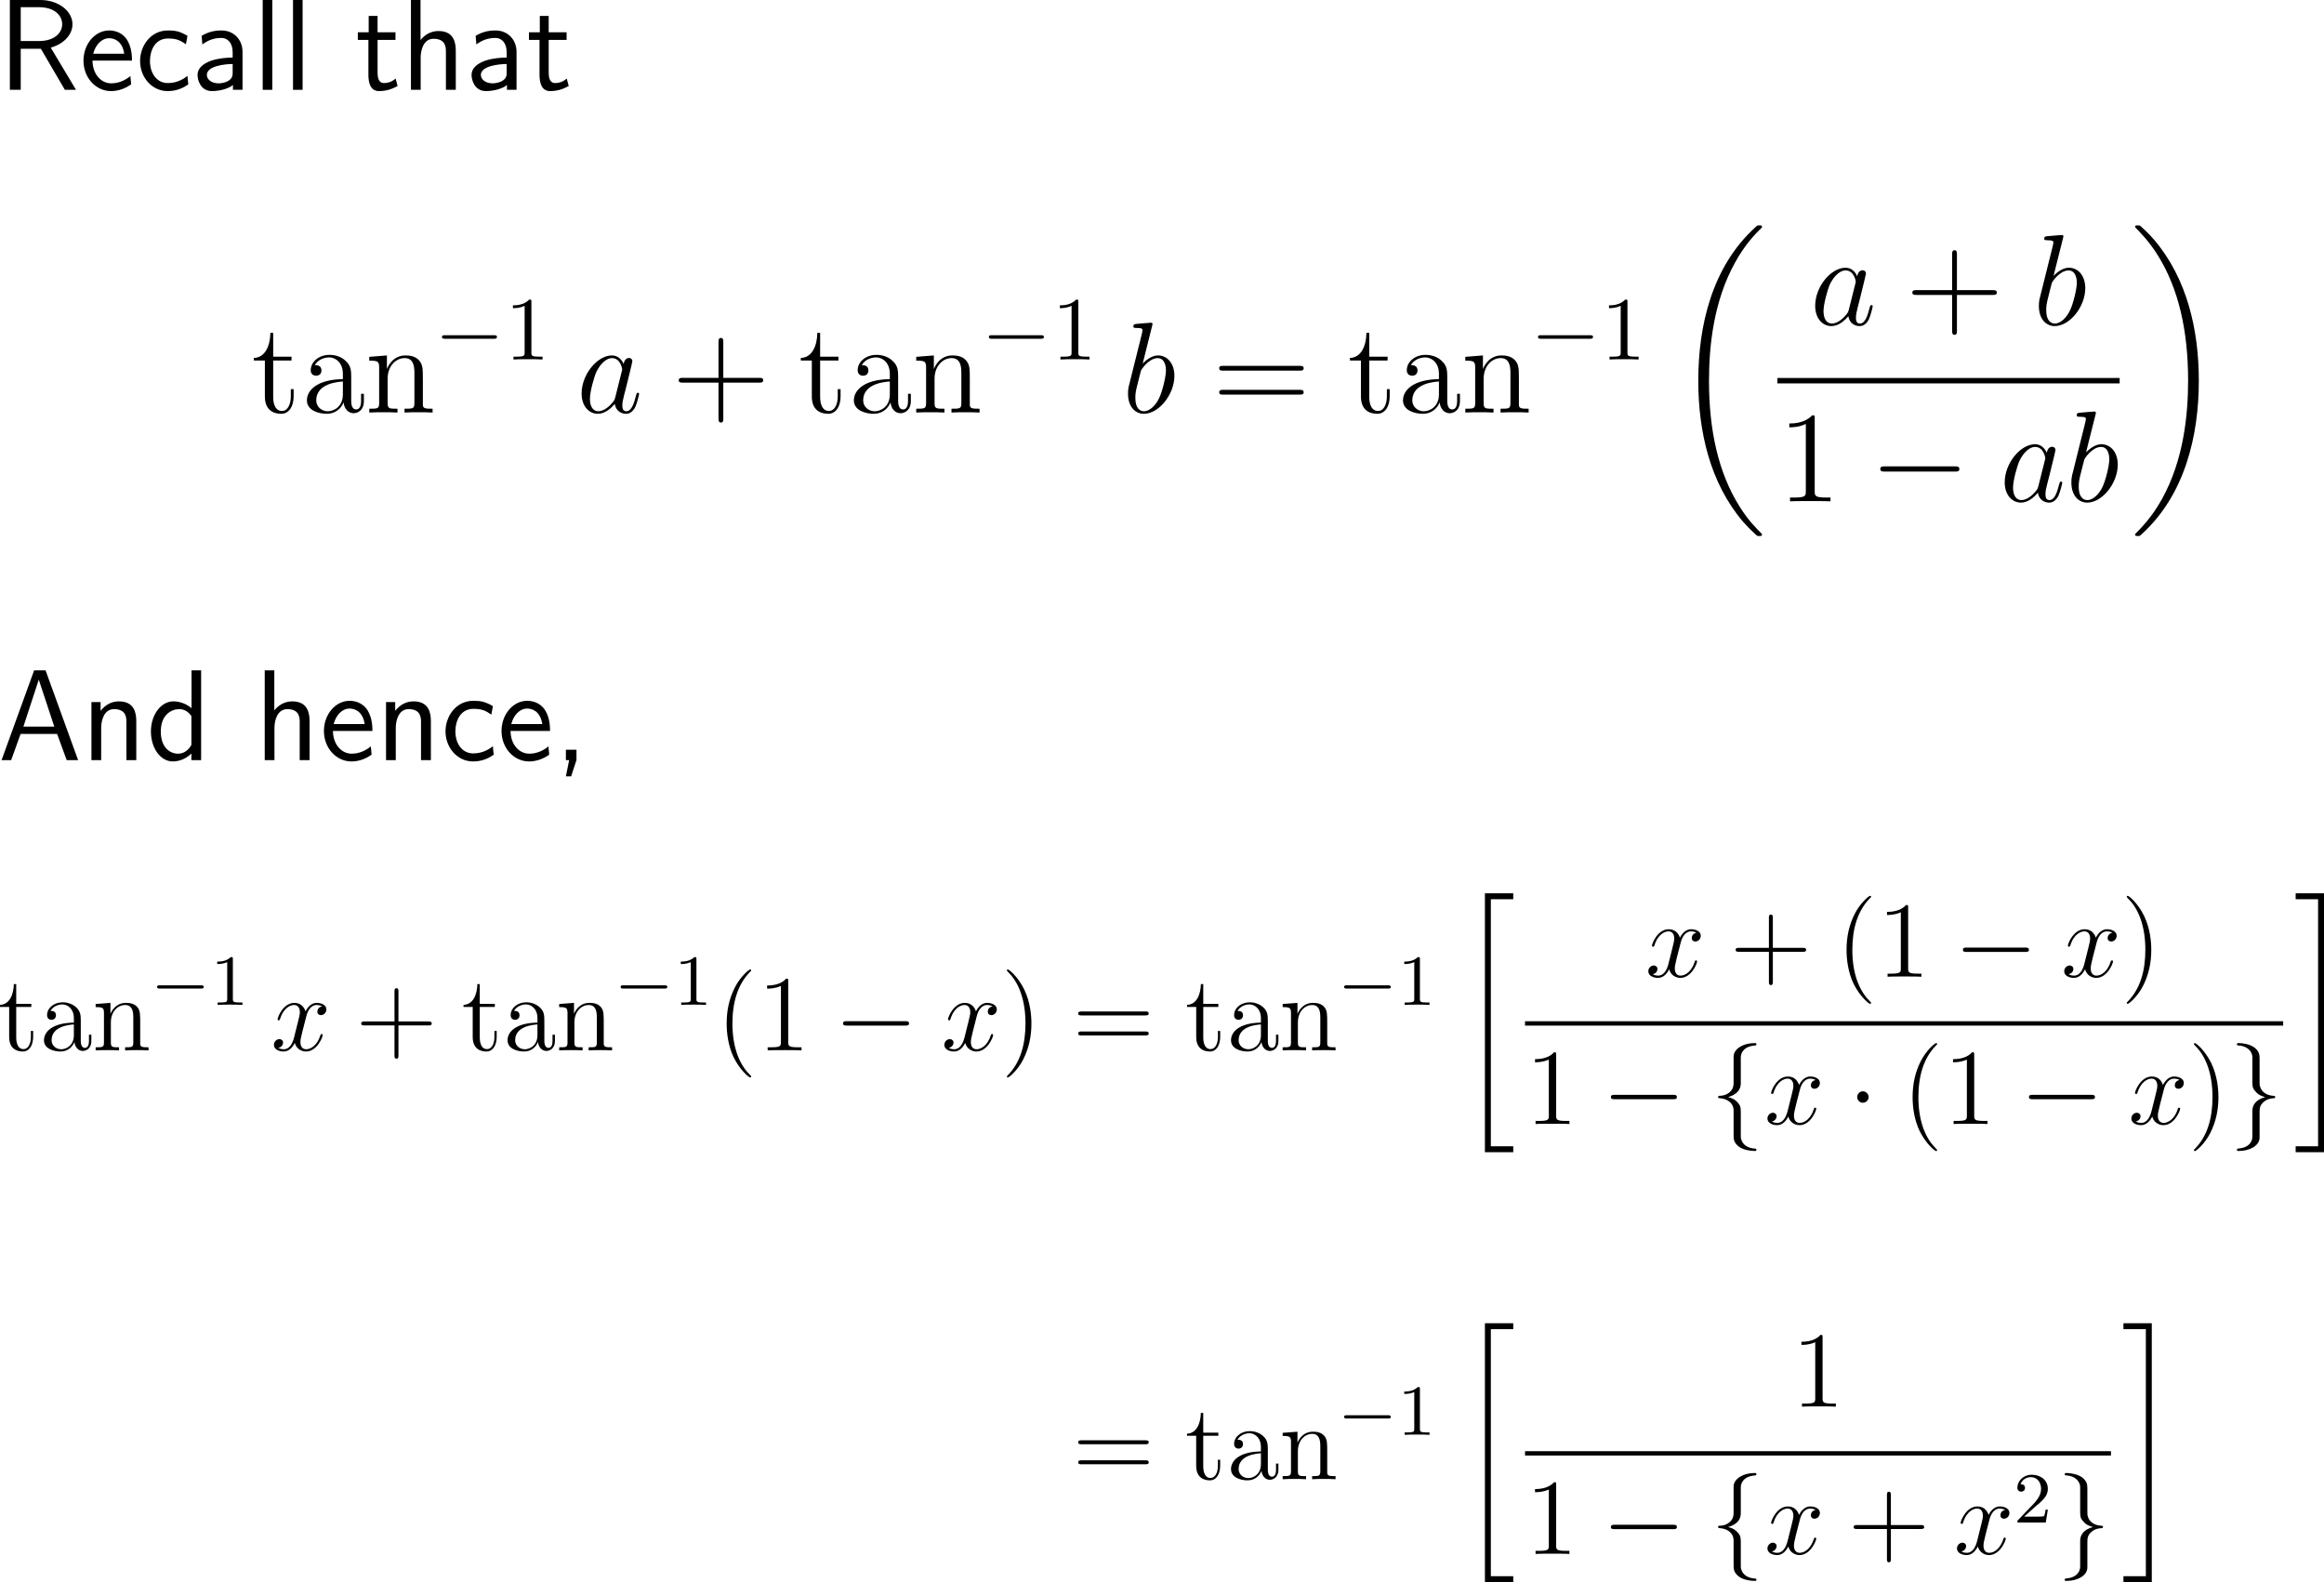 <?xml version="1.0" encoding="UTF-8"?>
<svg xmlns="http://www.w3.org/2000/svg" xmlns:xlink="http://www.w3.org/1999/xlink" width="321.867pt" height="219.145pt" viewBox="0 0 321.867 219.145" version="1.1">
<g id="surface1">
<path style=" stroke:none;fill-rule:nonzero;fill:rgb(0%,0%,0%);fill-opacity:1;" d="M 7.031 6.602 C 8.984 6.035 10.039 4.688 10.039 3.359 C 10.039 1.562 8.125 0 5.586 0 L 1.367 0 L 1.367 12.441 L 2.871 12.441 L 2.871 6.758 L 5.664 6.758 L 8.984 12.441 L 10.527 12.441 Z M 2.871 5.684 L 2.871 0.996 L 5.391 0.996 C 7.559 0.996 8.613 2.148 8.613 3.359 C 8.613 4.453 7.656 5.684 5.391 5.684 Z M 2.871 5.684 "/>
<path style=" stroke:none;fill-rule:nonzero;fill:rgb(0%,0%,0%);fill-opacity:1;" d="M 18.281 8.398 C 18.281 7.637 18.203 6.543 17.637 5.586 C 16.895 4.355 15.645 4.219 15.117 4.219 C 13.184 4.219 11.562 6.074 11.562 8.398 C 11.562 10.781 13.281 12.617 15.371 12.617 C 16.191 12.617 17.188 12.383 18.164 11.68 C 18.164 11.602 18.105 11.035 18.105 11.016 C 18.086 10.996 18.066 10.586 18.066 10.527 C 16.992 11.426 15.938 11.543 15.41 11.543 C 14.023 11.543 12.832 10.312 12.812 8.398 Z M 12.91 7.441 C 13.223 6.23 14.062 5.293 15.117 5.293 C 15.684 5.293 16.914 5.547 17.207 7.441 Z M 12.91 7.441 "/>
<path style=" stroke:none;fill-rule:nonzero;fill:rgb(0%,0%,0%);fill-opacity:1;" d="M 25.965 10.508 C 25.145 11.172 24.227 11.504 23.23 11.504 C 21.727 11.504 20.77 10.176 20.77 8.438 C 20.77 6.953 21.492 5.332 23.27 5.332 C 24.48 5.332 24.988 5.605 25.75 6.133 L 25.965 4.961 C 24.93 4.355 24.344 4.219 23.27 4.219 C 20.809 4.219 19.402 6.406 19.402 8.438 C 19.402 10.742 21.062 12.617 23.211 12.617 C 24.09 12.617 25.086 12.402 26.082 11.68 C 26.082 11.641 26.023 11.074 26.004 11.016 Z M 25.965 10.508 "/>
<path style=" stroke:none;fill-rule:nonzero;fill:rgb(0%,0%,0%);fill-opacity:1;" d="M 33.59 7.188 C 33.59 5.469 32.359 4.219 30.68 4.219 C 29.605 4.219 28.805 4.453 27.926 4.961 L 28.023 6.152 C 28.824 5.566 29.645 5.254 30.68 5.254 C 31.5 5.254 32.223 5.918 32.223 7.227 L 32.223 7.969 C 31.422 7.988 30.348 8.047 29.273 8.398 C 28.062 8.828 27.359 9.492 27.359 10.371 C 27.359 11.172 27.828 12.617 29.352 12.617 C 30.348 12.617 31.598 12.324 32.262 11.777 L 32.262 12.441 L 33.59 12.441 Z M 32.223 10.039 C 32.223 10.391 32.223 10.82 31.637 11.191 C 31.148 11.484 30.543 11.543 30.27 11.543 C 29.312 11.543 28.648 11.016 28.648 10.371 C 28.648 9.141 31.129 8.867 32.223 8.867 Z M 32.223 10.039 "/>
<path style=" stroke:none;fill-rule:nonzero;fill:rgb(0%,0%,0%);fill-opacity:1;" d="M 37.711 0 L 36.383 0 L 36.383 12.441 L 37.711 12.441 Z M 37.711 0 "/>
<path style=" stroke:none;fill-rule:nonzero;fill:rgb(0%,0%,0%);fill-opacity:1;" d="M 41.91 0 L 40.582 0 L 40.582 12.441 L 41.91 12.441 Z M 41.91 0 "/>
<path style=" stroke:none;fill-rule:nonzero;fill:rgb(0%,0%,0%);fill-opacity:1;" d="M 52.293 5.527 L 54.773 5.527 L 54.773 4.473 L 52.293 4.473 L 52.293 2.207 L 51.062 2.207 L 51.062 4.473 L 49.559 4.473 L 49.559 5.527 L 51.023 5.527 L 51.023 10.352 C 51.023 11.387 51.258 12.617 52.488 12.617 C 53.699 12.617 54.52 12.207 55.066 11.914 L 54.793 10.879 C 54.168 11.445 53.504 11.504 53.191 11.504 C 52.391 11.504 52.293 10.664 52.293 10.039 Z M 52.293 5.527 "/>
<path style=" stroke:none;fill-rule:nonzero;fill:rgb(0%,0%,0%);fill-opacity:1;" d="M 63.125 7.051 C 63.125 5.957 62.891 4.297 60.723 4.297 C 59.492 4.297 58.672 5 58.242 5.547 L 58.242 0 L 56.914 0 L 56.914 12.441 L 58.262 12.441 L 58.262 7.969 C 58.262 6.875 58.691 5.371 60.039 5.371 C 61.719 5.371 61.758 6.543 61.758 7.168 L 61.758 12.441 L 63.125 12.441 Z M 63.125 7.051 "/>
<path style=" stroke:none;fill-rule:nonzero;fill:rgb(0%,0%,0%);fill-opacity:1;" d="M 71.539 7.188 C 71.539 5.469 70.309 4.219 68.629 4.219 C 67.555 4.219 66.754 4.453 65.875 4.961 L 65.973 6.152 C 66.773 5.566 67.594 5.254 68.629 5.254 C 69.449 5.254 70.172 5.918 70.172 7.227 L 70.172 7.969 C 69.371 7.988 68.297 8.047 67.223 8.398 C 66.012 8.828 65.309 9.492 65.309 10.371 C 65.309 11.172 65.777 12.617 67.301 12.617 C 68.297 12.617 69.547 12.324 70.211 11.777 L 70.211 12.441 L 71.539 12.441 Z M 70.172 10.039 C 70.172 10.391 70.172 10.82 69.586 11.191 C 69.098 11.484 68.492 11.543 68.219 11.543 C 67.262 11.543 66.598 11.016 66.598 10.371 C 66.598 9.141 69.078 8.867 70.172 8.867 Z M 70.172 10.039 "/>
<path style=" stroke:none;fill-rule:nonzero;fill:rgb(0%,0%,0%);fill-opacity:1;" d="M 75.992 5.527 L 78.473 5.527 L 78.473 4.473 L 75.992 4.473 L 75.992 2.207 L 74.762 2.207 L 74.762 4.473 L 73.258 4.473 L 73.258 5.527 L 74.723 5.527 L 74.723 10.352 C 74.723 11.387 74.957 12.617 76.188 12.617 C 77.398 12.617 78.219 12.207 78.766 11.914 L 78.492 10.879 C 77.867 11.445 77.203 11.504 76.891 11.504 C 76.09 11.504 75.992 10.664 75.992 10.039 Z M 75.992 5.527 "/>
<path style=" stroke:none;fill-rule:nonzero;fill:rgb(0%,0%,0%);fill-opacity:1;" d="M 37.836 49.934 L 40.375 49.934 L 40.375 49.406 L 37.836 49.406 L 37.836 46.105 L 37.445 46.105 C 37.426 47.805 36.781 49.523 35.16 49.582 L 35.16 49.934 L 36.684 49.934 L 36.684 54.914 C 36.684 56.906 37.992 57.316 38.949 57.316 C 40.082 57.316 40.668 56.203 40.668 54.914 L 40.668 53.898 L 40.277 53.898 L 40.277 54.875 C 40.277 56.164 39.75 56.926 39.066 56.926 C 37.836 56.926 37.836 55.266 37.836 54.953 Z M 37.836 49.934 "/>
<path style=" stroke:none;fill-rule:nonzero;fill:rgb(0%,0%,0%);fill-opacity:1;" d="M 48.641 52.355 C 48.641 51.379 48.641 50.676 47.859 49.973 C 47.234 49.387 46.434 49.152 45.633 49.152 C 44.168 49.152 43.035 50.109 43.035 51.281 C 43.035 51.789 43.367 52.043 43.797 52.043 C 44.227 52.043 44.52 51.75 44.52 51.32 C 44.52 50.578 43.875 50.578 43.602 50.578 C 44.031 49.816 44.891 49.504 45.594 49.504 C 46.434 49.504 47.488 50.188 47.488 51.789 L 47.488 52.512 C 43.875 52.57 42.508 54.074 42.508 55.461 C 42.508 56.867 44.168 57.316 45.262 57.316 C 46.434 57.316 47.254 56.594 47.586 55.734 C 47.664 56.594 48.211 57.238 48.992 57.238 C 49.363 57.238 50.398 56.984 50.398 55.539 L 50.398 54.543 L 50.008 54.543 L 50.008 55.539 C 50.008 56.574 49.578 56.711 49.324 56.711 C 48.641 56.711 48.641 55.754 48.641 55.5 Z M 47.488 54.621 C 47.488 56.379 46.18 56.965 45.398 56.965 C 44.52 56.965 43.797 56.32 43.797 55.461 C 43.797 53.098 46.844 52.883 47.488 52.844 Z M 47.488 54.621 "/>
<path style=" stroke:none;fill-rule:nonzero;fill:rgb(0%,0%,0%);fill-opacity:1;" d="M 58.566 52.785 C 58.566 51.125 58.566 50.617 58.137 50.031 C 57.629 49.348 56.789 49.23 56.164 49.23 C 54.426 49.23 53.742 50.715 53.605 51.086 L 53.586 51.086 L 53.586 49.23 L 51.145 49.426 L 51.145 49.953 C 52.375 49.953 52.512 50.07 52.512 50.949 L 52.512 55.812 C 52.512 56.613 52.316 56.613 51.145 56.613 L 51.145 57.141 C 51.613 57.102 52.59 57.102 53.098 57.102 C 53.605 57.102 54.582 57.102 55.051 57.141 L 55.051 56.613 C 53.898 56.613 53.684 56.613 53.684 55.812 L 53.684 52.473 C 53.684 50.598 54.914 49.602 56.027 49.602 C 57.141 49.602 57.395 50.5 57.395 51.594 L 57.395 55.812 C 57.395 56.613 57.199 56.613 56.027 56.613 L 56.027 57.141 C 56.496 57.102 57.473 57.102 57.961 57.102 C 58.488 57.102 59.445 57.102 59.914 57.141 L 59.914 56.613 C 59.016 56.613 58.566 56.613 58.566 56.086 Z M 58.566 52.785 "/>
<path style=" stroke:none;fill-rule:nonzero;fill:rgb(0%,0%,0%);fill-opacity:1;" d="M 68.379 46.922 C 68.594 46.922 68.828 46.922 68.828 46.668 C 68.828 46.434 68.594 46.434 68.379 46.434 L 61.641 46.434 C 61.426 46.434 61.211 46.434 61.211 46.668 C 61.211 46.922 61.426 46.922 61.641 46.922 Z M 68.379 46.922 "/>
<path style=" stroke:none;fill-rule:nonzero;fill:rgb(0%,0%,0%);fill-opacity:1;" d="M 73.598 41.824 C 73.598 41.512 73.598 41.492 73.305 41.492 C 72.523 42.293 71.43 42.293 71.039 42.293 L 71.039 42.684 C 71.293 42.684 72.016 42.684 72.66 42.352 L 72.66 48.816 C 72.66 49.266 72.621 49.402 71.508 49.402 L 71.117 49.402 L 71.117 49.793 C 71.547 49.754 72.621 49.754 73.129 49.754 C 73.617 49.754 74.711 49.754 75.141 49.793 L 75.141 49.402 L 74.75 49.402 C 73.617 49.402 73.598 49.266 73.598 48.816 Z M 73.598 41.824 "/>
<path style=" stroke:none;fill-rule:nonzero;fill:rgb(0%,0%,0%);fill-opacity:1;" d="M 85.219 55.012 C 85.141 55.305 85.141 55.344 84.887 55.695 C 84.496 56.184 83.695 56.965 82.855 56.965 C 82.133 56.965 81.703 56.301 81.703 55.246 C 81.703 54.25 82.27 52.238 82.602 51.496 C 83.227 50.246 84.066 49.602 84.75 49.602 C 85.941 49.602 86.176 51.066 86.176 51.203 C 86.176 51.223 86.117 51.457 86.098 51.496 Z M 86.371 50.422 C 86.176 49.953 85.688 49.23 84.75 49.23 C 82.738 49.23 80.551 51.848 80.551 54.504 C 80.551 56.281 81.586 57.316 82.797 57.316 C 83.793 57.316 84.633 56.555 85.141 55.949 C 85.316 57.023 86.156 57.316 86.703 57.316 C 87.23 57.316 87.66 57.004 87.992 56.359 C 88.266 55.734 88.52 54.641 88.52 54.582 C 88.52 54.484 88.461 54.406 88.344 54.406 C 88.188 54.406 88.168 54.504 88.09 54.777 C 87.816 55.832 87.484 56.965 86.742 56.965 C 86.234 56.965 86.195 56.496 86.195 56.145 C 86.195 55.715 86.254 55.52 86.41 54.836 C 86.527 54.387 86.625 53.977 86.762 53.469 C 87.426 50.773 87.582 50.129 87.582 50.031 C 87.582 49.777 87.387 49.582 87.133 49.582 C 86.547 49.582 86.41 50.207 86.371 50.422 Z M 86.371 50.422 "/>
<path style=" stroke:none;fill-rule:nonzero;fill:rgb(0%,0%,0%);fill-opacity:1;" d="M 100.176 53 L 105.137 53 C 105.391 53 105.703 53 105.703 52.668 C 105.703 52.336 105.391 52.336 105.137 52.336 L 100.176 52.336 L 100.176 47.395 C 100.176 47.141 100.176 46.809 99.863 46.809 C 99.512 46.809 99.512 47.121 99.512 47.395 L 99.512 52.336 L 94.57 52.336 C 94.316 52.336 94.004 52.336 94.004 52.668 C 94.004 53 94.297 53 94.57 53 L 99.512 53 L 99.512 57.941 C 99.512 58.195 99.512 58.527 99.844 58.527 C 100.176 58.527 100.176 58.215 100.176 57.941 Z M 100.176 53 "/>
<path style=" stroke:none;fill-rule:nonzero;fill:rgb(0%,0%,0%);fill-opacity:1;" d="M 113.586 49.934 L 116.125 49.934 L 116.125 49.406 L 113.586 49.406 L 113.586 46.105 L 113.195 46.105 C 113.176 47.805 112.531 49.523 110.91 49.582 L 110.91 49.934 L 112.434 49.934 L 112.434 54.914 C 112.434 56.906 113.742 57.316 114.699 57.316 C 115.832 57.316 116.418 56.203 116.418 54.914 L 116.418 53.898 L 116.027 53.898 L 116.027 54.875 C 116.027 56.164 115.5 56.926 114.816 56.926 C 113.586 56.926 113.586 55.266 113.586 54.953 Z M 113.586 49.934 "/>
<path style=" stroke:none;fill-rule:nonzero;fill:rgb(0%,0%,0%);fill-opacity:1;" d="M 124.391 52.355 C 124.391 51.379 124.391 50.676 123.609 49.973 C 122.984 49.387 122.184 49.152 121.383 49.152 C 119.918 49.152 118.785 50.109 118.785 51.281 C 118.785 51.789 119.117 52.043 119.547 52.043 C 119.977 52.043 120.27 51.75 120.27 51.32 C 120.27 50.578 119.625 50.578 119.352 50.578 C 119.781 49.816 120.641 49.504 121.344 49.504 C 122.184 49.504 123.238 50.188 123.238 51.789 L 123.238 52.512 C 119.625 52.57 118.258 54.074 118.258 55.461 C 118.258 56.867 119.918 57.316 121.012 57.316 C 122.184 57.316 123.004 56.594 123.336 55.734 C 123.414 56.594 123.961 57.238 124.742 57.238 C 125.113 57.238 126.148 56.984 126.148 55.539 L 126.148 54.543 L 125.758 54.543 L 125.758 55.539 C 125.758 56.574 125.328 56.711 125.074 56.711 C 124.391 56.711 124.391 55.754 124.391 55.5 Z M 123.238 54.621 C 123.238 56.379 121.93 56.965 121.148 56.965 C 120.27 56.965 119.547 56.32 119.547 55.461 C 119.547 53.098 122.594 52.883 123.238 52.844 Z M 123.238 54.621 "/>
<path style=" stroke:none;fill-rule:nonzero;fill:rgb(0%,0%,0%);fill-opacity:1;" d="M 134.316 52.785 C 134.316 51.125 134.316 50.617 133.887 50.031 C 133.379 49.348 132.539 49.23 131.914 49.23 C 130.176 49.23 129.492 50.715 129.355 51.086 L 129.336 51.086 L 129.336 49.23 L 126.895 49.426 L 126.895 49.953 C 128.125 49.953 128.262 50.07 128.262 50.949 L 128.262 55.812 C 128.262 56.613 128.066 56.613 126.895 56.613 L 126.895 57.141 C 127.363 57.102 128.34 57.102 128.848 57.102 C 129.355 57.102 130.332 57.102 130.801 57.141 L 130.801 56.613 C 129.648 56.613 129.434 56.613 129.434 55.812 L 129.434 52.473 C 129.434 50.598 130.664 49.602 131.777 49.602 C 132.891 49.602 133.145 50.5 133.145 51.594 L 133.145 55.812 C 133.145 56.613 132.949 56.613 131.777 56.613 L 131.777 57.141 C 132.246 57.102 133.223 57.102 133.711 57.102 C 134.238 57.102 135.195 57.102 135.664 57.141 L 135.664 56.613 C 134.766 56.613 134.316 56.613 134.316 56.086 Z M 134.316 52.785 "/>
<path style=" stroke:none;fill-rule:nonzero;fill:rgb(0%,0%,0%);fill-opacity:1;" d="M 144.129 46.922 C 144.344 46.922 144.578 46.922 144.578 46.668 C 144.578 46.434 144.344 46.434 144.129 46.434 L 137.391 46.434 C 137.176 46.434 136.961 46.434 136.961 46.668 C 136.961 46.922 137.176 46.922 137.391 46.922 Z M 144.129 46.922 "/>
<path style=" stroke:none;fill-rule:nonzero;fill:rgb(0%,0%,0%);fill-opacity:1;" d="M 149.348 41.824 C 149.348 41.512 149.348 41.492 149.055 41.492 C 148.273 42.293 147.18 42.293 146.789 42.293 L 146.789 42.684 C 147.043 42.684 147.766 42.684 148.41 42.352 L 148.41 48.816 C 148.41 49.266 148.371 49.402 147.258 49.402 L 146.867 49.402 L 146.867 49.793 C 147.297 49.754 148.371 49.754 148.879 49.754 C 149.367 49.754 150.461 49.754 150.891 49.793 L 150.891 49.402 L 150.5 49.402 C 149.367 49.402 149.348 49.266 149.348 48.816 Z M 149.348 41.824 "/>
<path style=" stroke:none;fill-rule:nonzero;fill:rgb(0%,0%,0%);fill-opacity:1;" d="M 159.566 45.148 C 159.586 45.07 159.625 44.973 159.625 44.875 C 159.625 44.699 159.449 44.699 159.41 44.699 C 159.391 44.699 158.746 44.758 158.414 44.777 C 158.121 44.797 157.848 44.836 157.516 44.855 C 157.086 44.895 156.969 44.914 156.969 45.227 C 156.969 45.422 157.145 45.422 157.32 45.422 C 158.238 45.422 158.238 45.578 158.238 45.754 C 158.238 45.871 158.102 46.398 158.023 46.73 L 157.594 48.449 C 157.418 49.152 156.402 53.234 156.324 53.547 C 156.227 53.996 156.227 54.309 156.227 54.543 C 156.227 56.379 157.262 57.316 158.414 57.316 C 160.504 57.316 162.652 54.641 162.652 52.043 C 162.652 50.402 161.715 49.23 160.367 49.23 C 159.449 49.23 158.59 50.012 158.258 50.363 Z M 158.434 56.965 C 157.867 56.965 157.242 56.535 157.242 55.129 C 157.242 54.543 157.281 54.191 157.613 52.941 C 157.672 52.707 157.945 51.574 158.023 51.34 C 158.062 51.184 159.117 49.602 160.348 49.602 C 161.129 49.602 161.48 50.383 161.48 51.32 C 161.48 52.18 160.992 54.191 160.543 55.129 C 160.094 56.105 159.254 56.965 158.434 56.965 Z M 158.434 56.965 "/>
<path style=" stroke:none;fill-rule:nonzero;fill:rgb(0%,0%,0%);fill-opacity:1;" d="M 179.988 51.34 C 180.242 51.34 180.555 51.34 180.555 51.008 C 180.555 50.676 180.242 50.676 179.988 50.676 L 169.422 50.676 C 169.168 50.676 168.855 50.676 168.855 50.988 C 168.855 51.34 169.148 51.34 169.422 51.34 Z M 179.988 54.66 C 180.242 54.66 180.555 54.66 180.555 54.348 C 180.555 53.996 180.242 53.996 179.988 53.996 L 169.422 53.996 C 169.168 53.996 168.855 53.996 168.855 54.328 C 168.855 54.66 169.148 54.66 169.422 54.66 Z M 179.988 54.66 "/>
<path style=" stroke:none;fill-rule:nonzero;fill:rgb(0%,0%,0%);fill-opacity:1;" d="M 189.637 49.934 L 192.176 49.934 L 192.176 49.406 L 189.637 49.406 L 189.637 46.105 L 189.246 46.105 C 189.227 47.805 188.582 49.523 186.961 49.582 L 186.961 49.934 L 188.484 49.934 L 188.484 54.914 C 188.484 56.906 189.793 57.316 190.75 57.316 C 191.883 57.316 192.469 56.203 192.469 54.914 L 192.469 53.898 L 192.078 53.898 L 192.078 54.875 C 192.078 56.164 191.551 56.926 190.867 56.926 C 189.637 56.926 189.637 55.266 189.637 54.953 Z M 189.637 49.934 "/>
<path style=" stroke:none;fill-rule:nonzero;fill:rgb(0%,0%,0%);fill-opacity:1;" d="M 200.441 52.355 C 200.441 51.379 200.441 50.676 199.66 49.973 C 199.035 49.387 198.234 49.152 197.434 49.152 C 195.969 49.152 194.836 50.109 194.836 51.281 C 194.836 51.789 195.168 52.043 195.598 52.043 C 196.027 52.043 196.32 51.75 196.32 51.32 C 196.32 50.578 195.676 50.578 195.402 50.578 C 195.832 49.816 196.691 49.504 197.395 49.504 C 198.234 49.504 199.289 50.188 199.289 51.789 L 199.289 52.512 C 195.676 52.57 194.309 54.074 194.309 55.461 C 194.309 56.867 195.969 57.316 197.062 57.316 C 198.234 57.316 199.055 56.594 199.387 55.734 C 199.465 56.594 200.012 57.238 200.793 57.238 C 201.164 57.238 202.199 56.984 202.199 55.539 L 202.199 54.543 L 201.809 54.543 L 201.809 55.539 C 201.809 56.574 201.379 56.711 201.125 56.711 C 200.441 56.711 200.441 55.754 200.441 55.5 Z M 199.289 54.621 C 199.289 56.379 197.98 56.965 197.199 56.965 C 196.32 56.965 195.598 56.32 195.598 55.461 C 195.598 53.098 198.645 52.883 199.289 52.844 Z M 199.289 54.621 "/>
<path style=" stroke:none;fill-rule:nonzero;fill:rgb(0%,0%,0%);fill-opacity:1;" d="M 210.363 52.785 C 210.363 51.125 210.363 50.617 209.934 50.031 C 209.426 49.348 208.586 49.23 207.961 49.23 C 206.223 49.23 205.539 50.715 205.402 51.086 L 205.383 51.086 L 205.383 49.23 L 202.941 49.426 L 202.941 49.953 C 204.172 49.953 204.309 50.07 204.309 50.949 L 204.309 55.812 C 204.309 56.613 204.113 56.613 202.941 56.613 L 202.941 57.141 C 203.41 57.102 204.387 57.102 204.895 57.102 C 205.402 57.102 206.379 57.102 206.848 57.141 L 206.848 56.613 C 205.695 56.613 205.48 56.613 205.48 55.812 L 205.48 52.473 C 205.48 50.598 206.711 49.602 207.824 49.602 C 208.938 49.602 209.191 50.5 209.191 51.594 L 209.191 55.812 C 209.191 56.613 208.996 56.613 207.824 56.613 L 207.824 57.141 C 208.293 57.102 209.27 57.102 209.758 57.102 C 210.285 57.102 211.242 57.102 211.711 57.141 L 211.711 56.613 C 210.812 56.613 210.363 56.613 210.363 56.086 Z M 210.363 52.785 "/>
<path style=" stroke:none;fill-rule:nonzero;fill:rgb(0%,0%,0%);fill-opacity:1;" d="M 220.18 46.922 C 220.395 46.922 220.629 46.922 220.629 46.668 C 220.629 46.434 220.395 46.434 220.18 46.434 L 213.441 46.434 C 213.227 46.434 213.012 46.434 213.012 46.668 C 213.012 46.922 213.227 46.922 213.441 46.922 Z M 220.18 46.922 "/>
<path style=" stroke:none;fill-rule:nonzero;fill:rgb(0%,0%,0%);fill-opacity:1;" d="M 225.398 41.824 C 225.398 41.512 225.398 41.492 225.105 41.492 C 224.324 42.293 223.23 42.293 222.84 42.293 L 222.84 42.684 C 223.094 42.684 223.816 42.684 224.461 42.352 L 224.461 48.816 C 224.461 49.266 224.422 49.402 223.309 49.402 L 222.918 49.402 L 222.918 49.793 C 223.348 49.754 224.422 49.754 224.93 49.754 C 225.418 49.754 226.512 49.754 226.941 49.793 L 226.941 49.402 L 226.551 49.402 C 225.418 49.402 225.398 49.266 225.398 48.816 Z M 225.398 41.824 "/>
<path style=" stroke:none;fill-rule:nonzero;fill:rgb(0%,0%,0%);fill-opacity:1;" d="M 244.035 74.051 C 244.035 73.992 243.996 73.953 243.957 73.895 C 243.293 73.23 242.082 72.039 240.891 70.105 C 238 65.477 236.691 59.637 236.691 52.742 C 236.691 47.918 237.336 41.688 240.305 36.355 C 241.711 33.797 243.176 32.332 243.977 31.551 C 244.035 31.492 244.035 31.453 244.035 31.395 C 244.035 31.219 243.898 31.219 243.645 31.219 C 243.391 31.219 243.371 31.219 243.098 31.492 C 237.082 36.961 235.207 45.164 235.207 52.723 C 235.207 59.773 236.828 66.863 241.379 72.234 C 241.73 72.645 242.414 73.367 243.156 74.031 C 243.371 74.246 243.391 74.246 243.645 74.246 C 243.898 74.246 244.035 74.246 244.035 74.051 Z M 244.035 74.051 "/>
<path style=" stroke:none;fill-rule:nonzero;fill:rgb(0%,0%,0%);fill-opacity:1;" d="M 256.066 42.863 C 255.988 43.156 255.988 43.195 255.734 43.547 C 255.344 44.035 254.543 44.816 253.703 44.816 C 252.98 44.816 252.551 44.152 252.551 43.098 C 252.551 42.102 253.117 40.09 253.449 39.348 C 254.074 38.098 254.914 37.453 255.598 37.453 C 256.789 37.453 257.023 38.918 257.023 39.055 C 257.023 39.074 256.965 39.309 256.945 39.348 Z M 257.219 38.273 C 257.023 37.805 256.535 37.082 255.598 37.082 C 253.586 37.082 251.398 39.699 251.398 42.355 C 251.398 44.133 252.434 45.168 253.645 45.168 C 254.641 45.168 255.48 44.406 255.988 43.801 C 256.164 44.875 257.004 45.168 257.551 45.168 C 258.078 45.168 258.508 44.855 258.84 44.211 C 259.113 43.586 259.367 42.492 259.367 42.434 C 259.367 42.336 259.309 42.258 259.191 42.258 C 259.035 42.258 259.016 42.355 258.938 42.629 C 258.664 43.684 258.332 44.816 257.59 44.816 C 257.082 44.816 257.043 44.348 257.043 43.996 C 257.043 43.566 257.102 43.371 257.258 42.688 C 257.375 42.238 257.473 41.828 257.609 41.32 C 258.273 38.625 258.43 37.98 258.43 37.883 C 258.43 37.629 258.234 37.434 257.98 37.434 C 257.395 37.434 257.258 38.059 257.219 38.273 Z M 257.219 38.273 "/>
<path style=" stroke:none;fill-rule:nonzero;fill:rgb(0%,0%,0%);fill-opacity:1;" d="M 271.027 40.852 L 275.988 40.852 C 276.242 40.852 276.555 40.852 276.555 40.52 C 276.555 40.188 276.242 40.188 275.988 40.188 L 271.027 40.188 L 271.027 35.246 C 271.027 34.992 271.027 34.66 270.715 34.66 C 270.363 34.66 270.363 34.973 270.363 35.246 L 270.363 40.188 L 265.422 40.188 C 265.168 40.188 264.855 40.188 264.855 40.52 C 264.855 40.852 265.148 40.852 265.422 40.852 L 270.363 40.852 L 270.363 45.793 C 270.363 46.047 270.363 46.379 270.695 46.379 C 271.027 46.379 271.027 46.066 271.027 45.793 Z M 271.027 40.852 "/>
<path style=" stroke:none;fill-rule:nonzero;fill:rgb(0%,0%,0%);fill-opacity:1;" d="M 285.719 33 C 285.738 32.922 285.777 32.824 285.777 32.727 C 285.777 32.551 285.602 32.551 285.562 32.551 C 285.543 32.551 284.898 32.609 284.566 32.629 C 284.273 32.648 284 32.688 283.668 32.707 C 283.238 32.746 283.121 32.766 283.121 33.078 C 283.121 33.273 283.297 33.273 283.473 33.273 C 284.391 33.273 284.391 33.43 284.391 33.605 C 284.391 33.723 284.254 34.25 284.176 34.582 L 283.746 36.301 C 283.57 37.004 282.555 41.086 282.477 41.398 C 282.379 41.848 282.379 42.16 282.379 42.395 C 282.379 44.23 283.414 45.168 284.566 45.168 C 286.656 45.168 288.805 42.492 288.805 39.895 C 288.805 38.254 287.867 37.082 286.52 37.082 C 285.602 37.082 284.742 37.863 284.41 38.215 Z M 284.586 44.816 C 284.02 44.816 283.395 44.387 283.395 42.98 C 283.395 42.395 283.434 42.043 283.766 40.793 C 283.824 40.559 284.098 39.426 284.176 39.191 C 284.215 39.035 285.27 37.453 286.5 37.453 C 287.281 37.453 287.633 38.234 287.633 39.172 C 287.633 40.031 287.145 42.043 286.695 42.98 C 286.246 43.957 285.406 44.816 284.586 44.816 Z M 284.586 44.816 "/>
<path style=" stroke:none;fill-rule:nonzero;fill:rgb(0%,0%,0%);fill-opacity:1;" d="M 246.164 52.355 L 293.566 52.355 L 293.566 53.105 L 246.164 53.105 Z M 246.164 52.355 "/>
<path style=" stroke:none;fill-rule:nonzero;fill:rgb(0%,0%,0%);fill-opacity:1;" d="M 251.332 57.957 C 251.332 57.527 251.332 57.527 250.98 57.527 C 250.551 57.996 249.652 58.66 247.816 58.66 L 247.816 59.188 C 248.227 59.188 249.125 59.188 250.102 58.719 L 250.102 68.055 C 250.102 68.699 250.043 68.914 248.48 68.914 L 247.914 68.914 L 247.914 69.441 C 248.402 69.402 250.141 69.402 250.727 69.402 C 251.312 69.402 253.051 69.402 253.52 69.441 L 253.52 68.914 L 252.973 68.914 C 251.391 68.914 251.332 68.699 251.332 68.055 Z M 251.332 57.957 "/>
<path style=" stroke:none;fill-rule:nonzero;fill:rgb(0%,0%,0%);fill-opacity:1;" d="M 270.742 65.32 C 271.055 65.32 271.367 65.32 271.367 64.969 C 271.367 64.598 271.055 64.598 270.742 64.598 L 261.035 64.598 C 260.742 64.598 260.41 64.598 260.41 64.969 C 260.41 65.32 260.742 65.32 261.035 65.32 Z M 270.742 65.32 "/>
<path style=" stroke:none;fill-rule:nonzero;fill:rgb(0%,0%,0%);fill-opacity:1;" d="M 282.316 67.312 C 282.238 67.605 282.238 67.645 281.984 67.996 C 281.594 68.484 280.793 69.266 279.953 69.266 C 279.23 69.266 278.801 68.602 278.801 67.547 C 278.801 66.551 279.367 64.539 279.699 63.797 C 280.324 62.547 281.164 61.902 281.848 61.902 C 283.039 61.902 283.273 63.367 283.273 63.504 C 283.273 63.523 283.215 63.758 283.195 63.797 Z M 283.469 62.723 C 283.273 62.254 282.785 61.531 281.848 61.531 C 279.836 61.531 277.648 64.148 277.648 66.805 C 277.648 68.582 278.684 69.617 279.895 69.617 C 280.891 69.617 281.73 68.855 282.238 68.25 C 282.414 69.324 283.254 69.617 283.801 69.617 C 284.328 69.617 284.758 69.305 285.09 68.66 C 285.363 68.035 285.617 66.941 285.617 66.883 C 285.617 66.785 285.559 66.707 285.441 66.707 C 285.285 66.707 285.266 66.805 285.188 67.078 C 284.914 68.133 284.582 69.266 283.84 69.266 C 283.332 69.266 283.293 68.797 283.293 68.445 C 283.293 68.016 283.352 67.82 283.508 67.137 C 283.625 66.688 283.723 66.277 283.859 65.77 C 284.523 63.074 284.68 62.43 284.68 62.332 C 284.68 62.078 284.484 61.883 284.23 61.883 C 283.645 61.883 283.508 62.508 283.469 62.723 Z M 283.469 62.723 "/>
<path style=" stroke:none;fill-rule:nonzero;fill:rgb(0%,0%,0%);fill-opacity:1;" d="M 290.219 57.449 C 290.238 57.371 290.277 57.273 290.277 57.176 C 290.277 57 290.102 57 290.062 57 C 290.043 57 289.398 57.059 289.066 57.078 C 288.773 57.098 288.5 57.137 288.168 57.156 C 287.738 57.195 287.621 57.215 287.621 57.527 C 287.621 57.723 287.797 57.723 287.973 57.723 C 288.891 57.723 288.891 57.879 288.891 58.055 C 288.891 58.172 288.754 58.699 288.676 59.031 L 288.246 60.75 C 288.07 61.453 287.055 65.535 286.977 65.848 C 286.879 66.297 286.879 66.609 286.879 66.844 C 286.879 68.68 287.914 69.617 289.066 69.617 C 291.156 69.617 293.305 66.941 293.305 64.344 C 293.305 62.703 292.367 61.531 291.02 61.531 C 290.102 61.531 289.242 62.312 288.91 62.664 Z M 289.086 69.266 C 288.52 69.266 287.895 68.836 287.895 67.43 C 287.895 66.844 287.934 66.492 288.266 65.242 C 288.324 65.008 288.598 63.875 288.676 63.641 C 288.715 63.484 289.77 61.902 291 61.902 C 291.781 61.902 292.133 62.684 292.133 63.621 C 292.133 64.48 291.645 66.492 291.195 67.43 C 290.746 68.406 289.906 69.266 289.086 69.266 Z M 289.086 69.266 "/>
<path style=" stroke:none;fill-rule:nonzero;fill:rgb(0%,0%,0%);fill-opacity:1;" d="M 304.531 52.742 C 304.531 45.691 302.91 38.602 298.359 33.23 C 298.008 32.82 297.324 32.078 296.582 31.434 C 296.367 31.219 296.328 31.219 296.074 31.219 C 295.859 31.219 295.703 31.219 295.703 31.395 C 295.703 31.473 295.781 31.551 295.82 31.59 C 296.445 32.234 297.637 33.426 298.848 35.359 C 301.738 39.988 303.047 45.828 303.047 52.723 C 303.047 57.547 302.402 63.758 299.434 69.109 C 298.027 71.648 296.523 73.152 295.781 73.895 C 295.742 73.953 295.703 74.012 295.703 74.051 C 295.703 74.246 295.859 74.246 296.074 74.246 C 296.328 74.246 296.367 74.246 296.641 73.973 C 302.637 68.504 304.531 60.281 304.531 52.742 Z M 304.531 52.742 "/>
<path style=" stroke:none;fill-rule:nonzero;fill:rgb(0%,0%,0%);fill-opacity:1;" d="M 6.309 92.852 L 4.727 92.852 L 0.215 105.293 L 1.543 105.293 L 2.852 101.66 L 7.91 101.66 L 9.238 105.293 L 10.82 105.293 Z M 5.371 94.141 L 7.52 100.645 L 3.242 100.645 Z M 5.371 94.141 "/>
<path style=" stroke:none;fill-rule:nonzero;fill:rgb(0%,0%,0%);fill-opacity:1;" d="M 18.875 99.902 C 18.875 98.809 18.641 97.148 16.473 97.148 C 15.477 97.148 14.617 97.598 13.934 98.457 L 13.934 97.246 L 12.664 97.246 L 12.664 105.293 L 14.012 105.293 L 14.012 100.82 C 14.012 99.727 14.441 98.223 15.789 98.223 C 17.469 98.223 17.508 99.395 17.508 100.02 L 17.508 105.293 L 18.875 105.293 Z M 18.875 99.902 "/>
<path style=" stroke:none;fill-rule:nonzero;fill:rgb(0%,0%,0%);fill-opacity:1;" d="M 27.855 92.852 L 26.527 92.852 L 26.527 98.086 C 25.707 97.402 24.77 97.148 24.008 97.148 C 22.309 97.148 20.902 98.984 20.902 101.309 C 20.902 103.633 22.23 105.469 23.93 105.469 C 24.594 105.469 25.609 105.254 26.508 104.375 L 26.508 105.293 L 27.855 105.293 Z M 26.508 103.184 C 26.078 103.945 25.434 104.395 24.652 104.395 C 23.559 104.395 22.27 103.555 22.27 101.328 C 22.27 98.945 23.793 98.223 24.828 98.223 C 25.531 98.223 26.098 98.594 26.508 99.18 Z M 26.508 103.184 "/>
<path style=" stroke:none;fill-rule:nonzero;fill:rgb(0%,0%,0%);fill-opacity:1;" d="M 42.875 99.902 C 42.875 98.809 42.641 97.148 40.473 97.148 C 39.242 97.148 38.422 97.852 37.992 98.398 L 37.992 92.852 L 36.664 92.852 L 36.664 105.293 L 38.012 105.293 L 38.012 100.82 C 38.012 99.727 38.441 98.223 39.789 98.223 C 41.469 98.223 41.508 99.395 41.508 100.02 L 41.508 105.293 L 42.875 105.293 Z M 42.875 99.902 "/>
<path style=" stroke:none;fill-rule:nonzero;fill:rgb(0%,0%,0%);fill-opacity:1;" d="M 51.582 101.25 C 51.582 100.488 51.504 99.395 50.938 98.438 C 50.195 97.207 48.945 97.07 48.418 97.07 C 46.484 97.07 44.863 98.926 44.863 101.25 C 44.863 103.633 46.582 105.469 48.672 105.469 C 49.492 105.469 50.488 105.234 51.465 104.531 C 51.465 104.453 51.406 103.887 51.406 103.867 C 51.387 103.848 51.367 103.438 51.367 103.379 C 50.293 104.277 49.238 104.395 48.711 104.395 C 47.324 104.395 46.133 103.164 46.113 101.25 Z M 46.211 100.293 C 46.523 99.082 47.363 98.145 48.418 98.145 C 48.984 98.145 50.215 98.398 50.508 100.293 Z M 46.211 100.293 "/>
<path style=" stroke:none;fill-rule:nonzero;fill:rgb(0%,0%,0%);fill-opacity:1;" d="M 59.676 99.902 C 59.676 98.809 59.441 97.148 57.273 97.148 C 56.277 97.148 55.418 97.598 54.734 98.457 L 54.734 97.246 L 53.465 97.246 L 53.465 105.293 L 54.812 105.293 L 54.812 100.82 C 54.812 99.727 55.242 98.223 56.59 98.223 C 58.27 98.223 58.309 99.395 58.309 100.02 L 58.309 105.293 L 59.676 105.293 Z M 59.676 99.902 "/>
<path style=" stroke:none;fill-rule:nonzero;fill:rgb(0%,0%,0%);fill-opacity:1;" d="M 68.266 103.359 C 67.445 104.023 66.527 104.355 65.531 104.355 C 64.027 104.355 63.07 103.027 63.07 101.289 C 63.07 99.805 63.793 98.184 65.57 98.184 C 66.781 98.184 67.289 98.457 68.051 98.984 L 68.266 97.812 C 67.23 97.207 66.645 97.07 65.57 97.07 C 63.109 97.07 61.703 99.258 61.703 101.289 C 61.703 103.594 63.363 105.469 65.512 105.469 C 66.391 105.469 67.387 105.254 68.383 104.531 C 68.383 104.492 68.324 103.926 68.305 103.867 Z M 68.266 103.359 "/>
<path style=" stroke:none;fill-rule:nonzero;fill:rgb(0%,0%,0%);fill-opacity:1;" d="M 76.18 101.25 C 76.18 100.488 76.102 99.395 75.535 98.438 C 74.793 97.207 73.543 97.07 73.016 97.07 C 71.082 97.07 69.461 98.926 69.461 101.25 C 69.461 103.633 71.18 105.469 73.27 105.469 C 74.09 105.469 75.086 105.234 76.062 104.531 C 76.062 104.453 76.004 103.887 76.004 103.867 C 75.984 103.848 75.965 103.438 75.965 103.379 C 74.891 104.277 73.836 104.395 73.309 104.395 C 71.922 104.395 70.73 103.164 70.711 101.25 Z M 70.809 100.293 C 71.121 99.082 71.961 98.145 73.016 98.145 C 73.582 98.145 74.812 98.398 75.105 100.293 Z M 70.809 100.293 "/>
<path style=" stroke:none;fill-rule:nonzero;fill:rgb(0%,0%,0%);fill-opacity:1;" d="M 79.84 105.273 L 79.84 103.848 L 78.375 103.848 L 78.375 105.293 L 78.824 105.293 L 78.375 107.539 L 79.098 107.539 Z M 79.84 105.273 "/>
<path style=" stroke:none;fill-rule:nonzero;fill:rgb(0%,0%,0%);fill-opacity:1;" d="M 2.246 139.477 L 4.336 139.477 L 4.336 139.047 L 2.246 139.047 L 2.246 136.312 L 1.914 136.312 C 1.895 137.699 1.348 139.145 0 139.184 L 0 139.477 L 1.27 139.477 L 1.27 143.637 C 1.27 145.297 2.363 145.648 3.164 145.648 C 4.102 145.648 4.59 144.711 4.59 143.637 L 4.59 142.797 L 4.277 142.797 L 4.277 143.617 C 4.277 144.691 3.828 145.316 3.262 145.316 C 2.246 145.316 2.246 143.93 2.246 143.676 Z M 2.246 139.477 "/>
<path style=" stroke:none;fill-rule:nonzero;fill:rgb(0%,0%,0%);fill-opacity:1;" d="M 11.188 141.508 C 11.188 140.688 11.188 140.102 10.543 139.516 C 10.016 139.047 9.332 138.832 8.688 138.832 C 7.457 138.832 6.52 139.633 6.52 140.609 C 6.52 141.039 6.793 141.254 7.145 141.254 C 7.496 141.254 7.75 141 7.75 140.629 C 7.75 140.023 7.223 140.023 6.988 140.023 C 7.34 139.398 8.062 139.125 8.648 139.125 C 9.332 139.125 10.23 139.691 10.23 141.039 L 10.23 141.645 C 7.223 141.684 6.09 142.934 6.09 144.086 C 6.09 145.277 7.457 145.648 8.375 145.648 C 9.352 145.648 10.035 145.043 10.309 144.32 C 10.367 145.023 10.836 145.57 11.48 145.57 C 11.793 145.57 12.652 145.355 12.652 144.164 L 12.652 143.324 L 12.32 143.324 L 12.32 144.164 C 12.32 145.023 11.969 145.141 11.754 145.141 C 11.188 145.141 11.188 144.34 11.188 144.125 Z M 10.23 143.383 C 10.23 144.848 9.137 145.336 8.492 145.336 C 7.75 145.336 7.145 144.809 7.145 144.086 C 7.145 142.113 9.684 141.938 10.23 141.898 Z M 10.23 143.383 "/>
<path style=" stroke:none;fill-rule:nonzero;fill:rgb(0%,0%,0%);fill-opacity:1;" d="M 19.418 141.859 C 19.418 140.473 19.418 140.062 19.086 139.574 C 18.656 138.988 17.953 138.91 17.445 138.91 C 15.98 138.91 15.414 140.141 15.297 140.434 L 15.297 138.91 L 13.246 139.066 L 13.246 139.496 C 14.262 139.496 14.398 139.613 14.398 140.336 L 14.398 144.379 C 14.398 145.062 14.223 145.062 13.246 145.062 L 13.246 145.492 C 13.637 145.453 14.457 145.453 14.867 145.453 C 15.297 145.453 16.117 145.453 16.488 145.492 L 16.488 145.062 C 15.551 145.062 15.355 145.062 15.355 144.379 L 15.355 141.605 C 15.355 140.043 16.391 139.203 17.328 139.203 C 18.246 139.203 18.461 139.965 18.461 140.883 L 18.461 144.379 C 18.461 145.062 18.285 145.062 17.328 145.062 L 17.328 145.492 C 17.699 145.453 18.52 145.453 18.93 145.453 C 19.359 145.453 20.18 145.453 20.57 145.492 L 20.57 145.062 C 19.809 145.062 19.438 145.062 19.418 144.613 Z M 19.418 141.859 "/>
<path style=" stroke:none;fill-rule:nonzero;fill:rgb(0%,0%,0%);fill-opacity:1;" d="M 27.828 136.926 C 28.004 136.926 28.219 136.926 28.219 136.711 C 28.219 136.477 28.004 136.477 27.828 136.477 L 22.125 136.477 C 21.969 136.477 21.754 136.477 21.754 136.711 C 21.754 136.926 21.969 136.926 22.125 136.926 Z M 27.828 136.926 "/>
<path style=" stroke:none;fill-rule:nonzero;fill:rgb(0%,0%,0%);fill-opacity:1;" d="M 32.25 132.844 C 32.25 132.57 32.23 132.57 31.957 132.57 C 31.547 132.961 31.02 133.195 30.082 133.195 L 30.082 133.527 C 30.355 133.527 30.883 133.527 31.469 133.273 L 31.469 138.371 C 31.469 138.742 31.43 138.859 30.492 138.859 L 30.141 138.859 L 30.141 139.191 C 30.551 139.152 31.41 139.152 31.859 139.152 C 32.309 139.152 33.168 139.152 33.578 139.191 L 33.578 138.859 L 33.227 138.859 C 32.289 138.859 32.25 138.742 32.25 138.371 Z M 32.25 132.844 "/>
<path style=" stroke:none;fill-rule:nonzero;fill:rgb(0%,0%,0%);fill-opacity:1;" d="M 44.617 139.398 C 44.129 139.477 43.953 139.848 43.953 140.121 C 43.953 140.492 44.227 140.609 44.441 140.609 C 44.891 140.609 45.203 140.219 45.203 139.809 C 45.203 139.184 44.48 138.91 43.855 138.91 C 42.957 138.91 42.449 139.809 42.312 140.082 C 41.961 138.969 41.043 138.91 40.77 138.91 C 39.246 138.91 38.445 140.863 38.445 141.195 C 38.445 141.254 38.504 141.332 38.602 141.332 C 38.719 141.332 38.758 141.234 38.777 141.176 C 39.285 139.516 40.301 139.203 40.73 139.203 C 41.395 139.203 41.531 139.828 41.531 140.18 C 41.531 140.512 41.434 140.863 41.258 141.586 L 40.75 143.617 C 40.535 144.516 40.105 145.336 39.305 145.336 C 39.227 145.336 38.855 145.336 38.543 145.141 C 39.09 145.043 39.207 144.594 39.207 144.418 C 39.207 144.125 38.973 143.93 38.699 143.93 C 38.328 143.93 37.938 144.262 37.938 144.73 C 37.938 145.355 38.641 145.648 39.285 145.648 C 40.008 145.648 40.516 145.082 40.828 144.457 C 41.062 145.336 41.824 145.648 42.371 145.648 C 43.895 145.648 44.695 143.676 44.695 143.363 C 44.695 143.285 44.637 143.227 44.559 143.227 C 44.422 143.227 44.402 143.305 44.363 143.422 C 43.953 144.73 43.094 145.336 42.41 145.336 C 41.883 145.336 41.609 144.945 41.609 144.34 C 41.609 144.008 41.668 143.773 41.902 142.797 L 42.43 140.746 C 42.645 139.867 43.152 139.203 43.855 139.203 C 43.875 139.203 44.305 139.203 44.617 139.398 Z M 44.617 139.398 "/>
<path style=" stroke:none;fill-rule:nonzero;fill:rgb(0%,0%,0%);fill-opacity:1;" d="M 55.184 142.035 L 59.305 142.035 C 59.52 142.035 59.793 142.035 59.793 141.781 C 59.793 141.488 59.539 141.488 59.305 141.488 L 55.184 141.488 L 55.184 137.367 C 55.184 137.152 55.184 136.879 54.91 136.879 C 54.637 136.879 54.637 137.133 54.637 137.367 L 54.637 141.488 L 50.516 141.488 C 50.301 141.488 50.027 141.488 50.027 141.762 C 50.027 142.035 50.281 142.035 50.516 142.035 L 54.637 142.035 L 54.637 146.156 C 54.637 146.371 54.637 146.645 54.91 146.645 C 55.184 146.645 55.184 146.391 55.184 146.156 Z M 55.184 142.035 "/>
<path style=" stroke:none;fill-rule:nonzero;fill:rgb(0%,0%,0%);fill-opacity:1;" d="M 66.445 139.477 L 68.535 139.477 L 68.535 139.047 L 66.445 139.047 L 66.445 136.312 L 66.113 136.312 C 66.094 137.699 65.547 139.145 64.199 139.184 L 64.199 139.477 L 65.469 139.477 L 65.469 143.637 C 65.469 145.297 66.562 145.648 67.363 145.648 C 68.301 145.648 68.789 144.711 68.789 143.637 L 68.789 142.797 L 68.477 142.797 L 68.477 143.617 C 68.477 144.691 68.027 145.316 67.461 145.316 C 66.445 145.316 66.445 143.93 66.445 143.676 Z M 66.445 139.477 "/>
<path style=" stroke:none;fill-rule:nonzero;fill:rgb(0%,0%,0%);fill-opacity:1;" d="M 75.391 141.508 C 75.391 140.688 75.391 140.102 74.746 139.516 C 74.219 139.047 73.535 138.832 72.891 138.832 C 71.66 138.832 70.723 139.633 70.723 140.609 C 70.723 141.039 70.996 141.254 71.348 141.254 C 71.699 141.254 71.953 141 71.953 140.629 C 71.953 140.023 71.426 140.023 71.191 140.023 C 71.543 139.398 72.266 139.125 72.852 139.125 C 73.535 139.125 74.434 139.691 74.434 141.039 L 74.434 141.645 C 71.426 141.684 70.293 142.934 70.293 144.086 C 70.293 145.277 71.66 145.648 72.578 145.648 C 73.555 145.648 74.238 145.043 74.512 144.32 C 74.57 145.023 75.039 145.57 75.684 145.57 C 75.996 145.57 76.855 145.355 76.855 144.164 L 76.855 143.324 L 76.523 143.324 L 76.523 144.164 C 76.523 145.023 76.172 145.141 75.957 145.141 C 75.391 145.141 75.391 144.34 75.391 144.125 Z M 74.434 143.383 C 74.434 144.848 73.34 145.336 72.695 145.336 C 71.953 145.336 71.348 144.809 71.348 144.086 C 71.348 142.113 73.887 141.938 74.434 141.898 Z M 74.434 143.383 "/>
<path style=" stroke:none;fill-rule:nonzero;fill:rgb(0%,0%,0%);fill-opacity:1;" d="M 83.617 141.859 C 83.617 140.473 83.617 140.062 83.285 139.574 C 82.855 138.988 82.152 138.91 81.645 138.91 C 80.18 138.91 79.613 140.141 79.496 140.434 L 79.496 138.91 L 77.445 139.066 L 77.445 139.496 C 78.461 139.496 78.598 139.613 78.598 140.336 L 78.598 144.379 C 78.598 145.062 78.422 145.062 77.445 145.062 L 77.445 145.492 C 77.836 145.453 78.656 145.453 79.066 145.453 C 79.496 145.453 80.316 145.453 80.688 145.492 L 80.688 145.062 C 79.75 145.062 79.555 145.062 79.555 144.379 L 79.555 141.605 C 79.555 140.043 80.59 139.203 81.527 139.203 C 82.445 139.203 82.66 139.965 82.66 140.883 L 82.66 144.379 C 82.66 145.062 82.484 145.062 81.527 145.062 L 81.527 145.492 C 81.898 145.453 82.719 145.453 83.129 145.453 C 83.559 145.453 84.379 145.453 84.77 145.492 L 84.77 145.062 C 84.008 145.062 83.637 145.062 83.617 144.613 Z M 83.617 141.859 "/>
<path style=" stroke:none;fill-rule:nonzero;fill:rgb(0%,0%,0%);fill-opacity:1;" d="M 92.031 136.926 C 92.207 136.926 92.422 136.926 92.422 136.711 C 92.422 136.477 92.207 136.477 92.031 136.477 L 86.328 136.477 C 86.172 136.477 85.957 136.477 85.957 136.711 C 85.957 136.926 86.172 136.926 86.328 136.926 Z M 92.031 136.926 "/>
<path style=" stroke:none;fill-rule:nonzero;fill:rgb(0%,0%,0%);fill-opacity:1;" d="M 96.453 132.844 C 96.453 132.57 96.434 132.57 96.16 132.57 C 95.75 132.961 95.223 133.195 94.285 133.195 L 94.285 133.527 C 94.559 133.527 95.086 133.527 95.672 133.273 L 95.672 138.371 C 95.672 138.742 95.633 138.859 94.695 138.859 L 94.344 138.859 L 94.344 139.191 C 94.754 139.152 95.613 139.152 96.062 139.152 C 96.512 139.152 97.371 139.152 97.781 139.191 L 97.781 138.859 L 97.43 138.859 C 96.492 138.859 96.453 138.742 96.453 138.371 Z M 96.453 132.844 "/>
<path style=" stroke:none;fill-rule:nonzero;fill:rgb(0%,0%,0%);fill-opacity:1;" d="M 104.039 149.125 C 104.039 149.086 104.039 149.047 103.785 148.793 C 102.281 147.289 101.441 144.828 101.441 141.781 C 101.441 138.871 102.145 136.371 103.883 134.613 C 104.039 134.477 104.039 134.457 104.039 134.398 C 104.039 134.32 103.961 134.281 103.902 134.281 C 103.707 134.281 102.477 135.355 101.754 136.82 C 100.992 138.344 100.641 139.926 100.641 141.781 C 100.641 143.109 100.855 144.887 101.617 146.469 C 102.516 148.266 103.727 149.242 103.902 149.242 C 103.961 149.242 104.039 149.203 104.039 149.125 Z M 104.039 149.125 "/>
<path style=" stroke:none;fill-rule:nonzero;fill:rgb(0%,0%,0%);fill-opacity:1;" d="M 109.172 135.922 C 109.172 135.57 109.172 135.551 108.879 135.551 C 108.527 135.961 107.766 136.508 106.242 136.508 L 106.242 136.938 C 106.574 136.938 107.316 136.938 108.156 136.566 L 108.156 144.34 C 108.156 144.887 108.098 145.062 106.789 145.062 L 106.32 145.062 L 106.32 145.492 C 106.73 145.453 108.176 145.453 108.664 145.453 C 109.172 145.453 110.598 145.453 111.008 145.492 L 111.008 145.062 L 110.539 145.062 C 109.23 145.062 109.172 144.887 109.172 144.34 Z M 109.172 135.922 "/>
<path style=" stroke:none;fill-rule:nonzero;fill:rgb(0%,0%,0%);fill-opacity:1;" d="M 125.371 142.055 C 125.625 142.055 125.898 142.055 125.898 141.762 C 125.898 141.449 125.625 141.449 125.371 141.449 L 117.285 141.449 C 117.031 141.449 116.758 141.449 116.758 141.762 C 116.758 142.055 117.031 142.055 117.285 142.055 Z M 125.371 142.055 "/>
<path style=" stroke:none;fill-rule:nonzero;fill:rgb(0%,0%,0%);fill-opacity:1;" d="M 137.469 139.398 C 136.98 139.477 136.805 139.848 136.805 140.121 C 136.805 140.492 137.078 140.609 137.293 140.609 C 137.742 140.609 138.055 140.219 138.055 139.809 C 138.055 139.184 137.332 138.91 136.707 138.91 C 135.809 138.91 135.301 139.809 135.164 140.082 C 134.812 138.969 133.895 138.91 133.621 138.91 C 132.098 138.91 131.297 140.863 131.297 141.195 C 131.297 141.254 131.355 141.332 131.453 141.332 C 131.57 141.332 131.609 141.234 131.629 141.176 C 132.137 139.516 133.152 139.203 133.582 139.203 C 134.246 139.203 134.383 139.828 134.383 140.18 C 134.383 140.512 134.285 140.863 134.109 141.586 L 133.602 143.617 C 133.387 144.516 132.957 145.336 132.156 145.336 C 132.078 145.336 131.707 145.336 131.395 145.141 C 131.941 145.043 132.059 144.594 132.059 144.418 C 132.059 144.125 131.824 143.93 131.551 143.93 C 131.18 143.93 130.789 144.262 130.789 144.73 C 130.789 145.355 131.492 145.648 132.137 145.648 C 132.859 145.648 133.367 145.082 133.68 144.457 C 133.914 145.336 134.676 145.648 135.223 145.648 C 136.746 145.648 137.547 143.676 137.547 143.363 C 137.547 143.285 137.488 143.227 137.41 143.227 C 137.273 143.227 137.254 143.305 137.215 143.422 C 136.805 144.73 135.945 145.336 135.262 145.336 C 134.734 145.336 134.461 144.945 134.461 144.34 C 134.461 144.008 134.52 143.773 134.754 142.797 L 135.281 140.746 C 135.496 139.867 136.004 139.203 136.707 139.203 C 136.727 139.203 137.156 139.203 137.469 139.398 Z M 137.469 139.398 "/>
<path style=" stroke:none;fill-rule:nonzero;fill:rgb(0%,0%,0%);fill-opacity:1;" d="M 142.848 141.781 C 142.848 140.629 142.691 138.793 141.852 137.055 C 140.973 135.258 139.742 134.281 139.586 134.281 C 139.527 134.281 139.449 134.32 139.449 134.398 C 139.449 134.457 139.449 134.477 139.703 134.73 C 141.207 136.234 142.027 138.715 142.027 141.762 C 142.027 144.652 141.324 147.152 139.605 148.91 C 139.449 149.047 139.449 149.086 139.449 149.125 C 139.449 149.203 139.527 149.242 139.586 149.242 C 139.781 149.242 141.012 148.168 141.734 146.703 C 142.496 145.18 142.848 143.559 142.848 141.781 Z M 142.848 141.781 "/>
<path style=" stroke:none;fill-rule:nonzero;fill:rgb(0%,0%,0%);fill-opacity:1;" d="M 158.605 140.648 C 158.82 140.648 159.094 140.648 159.094 140.375 C 159.094 140.102 158.84 140.102 158.605 140.102 L 149.816 140.102 C 149.602 140.102 149.328 140.102 149.328 140.375 C 149.328 140.648 149.582 140.648 149.816 140.648 Z M 158.605 143.422 C 158.82 143.422 159.094 143.422 159.094 143.168 C 159.094 142.875 158.84 142.875 158.605 142.875 L 149.816 142.875 C 149.602 142.875 149.328 142.875 149.328 143.148 C 149.328 143.422 149.582 143.422 149.816 143.422 Z M 158.605 143.422 "/>
<path style=" stroke:none;fill-rule:nonzero;fill:rgb(0%,0%,0%);fill-opacity:1;" d="M 166.648 139.477 L 168.738 139.477 L 168.738 139.047 L 166.648 139.047 L 166.648 136.312 L 166.316 136.312 C 166.297 137.699 165.75 139.145 164.402 139.184 L 164.402 139.477 L 165.672 139.477 L 165.672 143.637 C 165.672 145.297 166.766 145.648 167.566 145.648 C 168.504 145.648 168.992 144.711 168.992 143.637 L 168.992 142.797 L 168.68 142.797 L 168.68 143.617 C 168.68 144.691 168.23 145.316 167.664 145.316 C 166.648 145.316 166.648 143.93 166.648 143.676 Z M 166.648 139.477 "/>
<path style=" stroke:none;fill-rule:nonzero;fill:rgb(0%,0%,0%);fill-opacity:1;" d="M 175.59 141.508 C 175.59 140.688 175.59 140.102 174.945 139.516 C 174.418 139.047 173.734 138.832 173.09 138.832 C 171.859 138.832 170.922 139.633 170.922 140.609 C 170.922 141.039 171.195 141.254 171.547 141.254 C 171.898 141.254 172.152 141 172.152 140.629 C 172.152 140.023 171.625 140.023 171.391 140.023 C 171.742 139.398 172.465 139.125 173.051 139.125 C 173.734 139.125 174.633 139.691 174.633 141.039 L 174.633 141.645 C 171.625 141.684 170.492 142.934 170.492 144.086 C 170.492 145.277 171.859 145.648 172.777 145.648 C 173.754 145.648 174.438 145.043 174.711 144.32 C 174.77 145.023 175.238 145.57 175.883 145.57 C 176.195 145.57 177.055 145.355 177.055 144.164 L 177.055 143.324 L 176.723 143.324 L 176.723 144.164 C 176.723 145.023 176.371 145.141 176.156 145.141 C 175.59 145.141 175.59 144.34 175.59 144.125 Z M 174.633 143.383 C 174.633 144.848 173.539 145.336 172.895 145.336 C 172.152 145.336 171.547 144.809 171.547 144.086 C 171.547 142.113 174.086 141.938 174.633 141.898 Z M 174.633 143.383 "/>
<path style=" stroke:none;fill-rule:nonzero;fill:rgb(0%,0%,0%);fill-opacity:1;" d="M 183.816 141.859 C 183.816 140.473 183.816 140.062 183.484 139.574 C 183.055 138.988 182.352 138.91 181.844 138.91 C 180.379 138.91 179.812 140.141 179.695 140.434 L 179.695 138.91 L 177.645 139.066 L 177.645 139.496 C 178.66 139.496 178.797 139.613 178.797 140.336 L 178.797 144.379 C 178.797 145.062 178.621 145.062 177.645 145.062 L 177.645 145.492 C 178.035 145.453 178.855 145.453 179.266 145.453 C 179.695 145.453 180.516 145.453 180.887 145.492 L 180.887 145.062 C 179.949 145.062 179.754 145.062 179.754 144.379 L 179.754 141.605 C 179.754 140.043 180.789 139.203 181.727 139.203 C 182.645 139.203 182.859 139.965 182.859 140.883 L 182.859 144.379 C 182.859 145.062 182.684 145.062 181.727 145.062 L 181.727 145.492 C 182.098 145.453 182.918 145.453 183.328 145.453 C 183.758 145.453 184.578 145.453 184.969 145.492 L 184.969 145.062 C 184.207 145.062 183.836 145.062 183.816 144.613 Z M 183.816 141.859 "/>
<path style=" stroke:none;fill-rule:nonzero;fill:rgb(0%,0%,0%);fill-opacity:1;" d="M 192.23 136.926 C 192.406 136.926 192.621 136.926 192.621 136.711 C 192.621 136.477 192.406 136.477 192.23 136.477 L 186.527 136.477 C 186.371 136.477 186.156 136.477 186.156 136.711 C 186.156 136.926 186.371 136.926 186.527 136.926 Z M 192.23 136.926 "/>
<path style=" stroke:none;fill-rule:nonzero;fill:rgb(0%,0%,0%);fill-opacity:1;" d="M 196.652 132.844 C 196.652 132.57 196.633 132.57 196.359 132.57 C 195.949 132.961 195.422 133.195 194.484 133.195 L 194.484 133.527 C 194.758 133.527 195.285 133.527 195.871 133.273 L 195.871 138.371 C 195.871 138.742 195.832 138.859 194.895 138.859 L 194.543 138.859 L 194.543 139.191 C 194.953 139.152 195.812 139.152 196.262 139.152 C 196.711 139.152 197.57 139.152 197.98 139.191 L 197.98 138.859 L 197.629 138.859 C 196.691 138.859 196.652 138.742 196.652 138.371 Z M 196.652 132.844 "/>
<path style=" stroke:none;fill-rule:nonzero;fill:rgb(0%,0%,0%);fill-opacity:1;" d="M 205.656 159.594 L 209.582 159.594 L 209.582 158.773 L 206.477 158.773 L 206.477 124.555 L 209.582 124.555 L 209.582 123.734 L 205.656 123.734 Z M 205.656 159.594 "/>
<path style=" stroke:none;fill-rule:nonzero;fill:rgb(0%,0%,0%);fill-opacity:1;" d="M 234.965 129.199 C 234.477 129.277 234.301 129.648 234.301 129.922 C 234.301 130.293 234.574 130.41 234.789 130.41 C 235.238 130.41 235.551 130.02 235.551 129.609 C 235.551 128.984 234.828 128.711 234.203 128.711 C 233.305 128.711 232.797 129.609 232.66 129.883 C 232.309 128.77 231.391 128.711 231.117 128.711 C 229.594 128.711 228.793 130.664 228.793 130.996 C 228.793 131.055 228.852 131.133 228.949 131.133 C 229.066 131.133 229.105 131.035 229.125 130.977 C 229.633 129.316 230.648 129.004 231.078 129.004 C 231.742 129.004 231.879 129.629 231.879 129.98 C 231.879 130.312 231.781 130.664 231.605 131.387 L 231.098 133.418 C 230.883 134.316 230.453 135.137 229.652 135.137 C 229.574 135.137 229.203 135.137 228.891 134.941 C 229.438 134.844 229.555 134.395 229.555 134.219 C 229.555 133.926 229.32 133.73 229.047 133.73 C 228.676 133.73 228.285 134.062 228.285 134.531 C 228.285 135.156 228.988 135.449 229.633 135.449 C 230.355 135.449 230.863 134.883 231.176 134.258 C 231.41 135.137 232.172 135.449 232.719 135.449 C 234.242 135.449 235.043 133.477 235.043 133.164 C 235.043 133.086 234.984 133.027 234.906 133.027 C 234.77 133.027 234.75 133.105 234.711 133.223 C 234.301 134.531 233.441 135.137 232.758 135.137 C 232.23 135.137 231.957 134.746 231.957 134.141 C 231.957 133.809 232.016 133.574 232.25 132.598 L 232.777 130.547 C 232.992 129.668 233.5 129.004 234.203 129.004 C 234.223 129.004 234.652 129.004 234.965 129.199 Z M 234.965 129.199 "/>
<path style=" stroke:none;fill-rule:nonzero;fill:rgb(0%,0%,0%);fill-opacity:1;" d="M 245.535 131.836 L 249.656 131.836 C 249.871 131.836 250.145 131.836 250.145 131.582 C 250.145 131.289 249.891 131.289 249.656 131.289 L 245.535 131.289 L 245.535 127.168 C 245.535 126.953 245.535 126.68 245.262 126.68 C 244.988 126.68 244.988 126.934 244.988 127.168 L 244.988 131.289 L 240.867 131.289 C 240.652 131.289 240.379 131.289 240.379 131.562 C 240.379 131.836 240.633 131.836 240.867 131.836 L 244.988 131.836 L 244.988 135.957 C 244.988 136.172 244.988 136.445 245.262 136.445 C 245.535 136.445 245.535 136.191 245.535 135.957 Z M 245.535 131.836 "/>
<path style=" stroke:none;fill-rule:nonzero;fill:rgb(0%,0%,0%);fill-opacity:1;" d="M 259.141 138.926 C 259.141 138.887 259.141 138.848 258.887 138.594 C 257.383 137.09 256.543 134.629 256.543 131.582 C 256.543 128.672 257.246 126.172 258.984 124.414 C 259.141 124.277 259.141 124.258 259.141 124.199 C 259.141 124.121 259.062 124.082 259.004 124.082 C 258.809 124.082 257.578 125.156 256.855 126.621 C 256.094 128.145 255.742 129.727 255.742 131.582 C 255.742 132.91 255.957 134.688 256.719 136.27 C 257.617 138.066 258.828 139.043 259.004 139.043 C 259.062 139.043 259.141 139.004 259.141 138.926 Z M 259.141 138.926 "/>
<path style=" stroke:none;fill-rule:nonzero;fill:rgb(0%,0%,0%);fill-opacity:1;" d="M 264.273 125.723 C 264.273 125.371 264.273 125.352 263.98 125.352 C 263.629 125.762 262.867 126.309 261.344 126.309 L 261.344 126.738 C 261.676 126.738 262.418 126.738 263.258 126.367 L 263.258 134.141 C 263.258 134.688 263.199 134.863 261.891 134.863 L 261.422 134.863 L 261.422 135.293 C 261.832 135.254 263.277 135.254 263.766 135.254 C 264.273 135.254 265.699 135.254 266.109 135.293 L 266.109 134.863 L 265.641 134.863 C 264.332 134.863 264.273 134.688 264.273 134.141 Z M 264.273 125.723 "/>
<path style=" stroke:none;fill-rule:nonzero;fill:rgb(0%,0%,0%);fill-opacity:1;" d="M 280.473 131.855 C 280.727 131.855 281 131.855 281 131.562 C 281 131.25 280.727 131.25 280.473 131.25 L 272.387 131.25 C 272.133 131.25 271.859 131.25 271.859 131.562 C 271.859 131.855 272.133 131.855 272.387 131.855 Z M 280.473 131.855 "/>
<path style=" stroke:none;fill-rule:nonzero;fill:rgb(0%,0%,0%);fill-opacity:1;" d="M 292.566 129.199 C 292.078 129.277 291.902 129.648 291.902 129.922 C 291.902 130.293 292.176 130.41 292.391 130.41 C 292.84 130.41 293.152 130.02 293.152 129.609 C 293.152 128.984 292.43 128.711 291.805 128.711 C 290.906 128.711 290.398 129.609 290.262 129.883 C 289.91 128.77 288.992 128.711 288.719 128.711 C 287.195 128.711 286.395 130.664 286.395 130.996 C 286.395 131.055 286.453 131.133 286.551 131.133 C 286.668 131.133 286.707 131.035 286.727 130.977 C 287.234 129.316 288.25 129.004 288.68 129.004 C 289.344 129.004 289.48 129.629 289.48 129.98 C 289.48 130.312 289.383 130.664 289.207 131.387 L 288.699 133.418 C 288.484 134.316 288.055 135.137 287.254 135.137 C 287.176 135.137 286.805 135.137 286.492 134.941 C 287.039 134.844 287.156 134.395 287.156 134.219 C 287.156 133.926 286.922 133.73 286.648 133.73 C 286.277 133.73 285.887 134.062 285.887 134.531 C 285.887 135.156 286.59 135.449 287.234 135.449 C 287.957 135.449 288.465 134.883 288.777 134.258 C 289.012 135.137 289.773 135.449 290.32 135.449 C 291.844 135.449 292.645 133.477 292.645 133.164 C 292.645 133.086 292.586 133.027 292.508 133.027 C 292.371 133.027 292.352 133.105 292.312 133.223 C 291.902 134.531 291.043 135.137 290.359 135.137 C 289.832 135.137 289.559 134.746 289.559 134.141 C 289.559 133.809 289.617 133.574 289.852 132.598 L 290.379 130.547 C 290.594 129.668 291.102 129.004 291.805 129.004 C 291.824 129.004 292.254 129.004 292.566 129.199 Z M 292.566 129.199 "/>
<path style=" stroke:none;fill-rule:nonzero;fill:rgb(0%,0%,0%);fill-opacity:1;" d="M 297.945 131.582 C 297.945 130.43 297.789 128.594 296.949 126.855 C 296.07 125.059 294.84 124.082 294.684 124.082 C 294.625 124.082 294.547 124.121 294.547 124.199 C 294.547 124.258 294.547 124.277 294.801 124.531 C 296.305 126.035 297.125 128.516 297.125 131.562 C 297.125 134.453 296.422 136.953 294.703 138.711 C 294.547 138.848 294.547 138.887 294.547 138.926 C 294.547 139.004 294.625 139.043 294.684 139.043 C 294.879 139.043 296.109 137.969 296.832 136.504 C 297.594 134.98 297.945 133.359 297.945 131.582 Z M 297.945 131.582 "/>
<path style=" stroke:none;fill-rule:nonzero;fill:rgb(0%,0%,0%);fill-opacity:1;" d="M 211.211 141.457 L 316.211 141.457 L 316.211 142.059 L 211.211 142.059 Z M 211.211 141.457 "/>
<path style=" stroke:none;fill-rule:nonzero;fill:rgb(0%,0%,0%);fill-opacity:1;" d="M 215.523 146.121 C 215.523 145.77 215.523 145.75 215.23 145.75 C 214.879 146.16 214.117 146.707 212.594 146.707 L 212.594 147.137 C 212.926 147.137 213.668 147.137 214.508 146.766 L 214.508 154.539 C 214.508 155.086 214.449 155.262 213.141 155.262 L 212.672 155.262 L 212.672 155.691 C 213.082 155.652 214.527 155.652 215.016 155.652 C 215.523 155.652 216.949 155.652 217.359 155.691 L 217.359 155.262 L 216.891 155.262 C 215.582 155.262 215.523 155.086 215.523 154.539 Z M 215.523 146.121 "/>
<path style=" stroke:none;fill-rule:nonzero;fill:rgb(0%,0%,0%);fill-opacity:1;" d="M 231.719 152.254 C 231.973 152.254 232.246 152.254 232.246 151.961 C 232.246 151.648 231.973 151.648 231.719 151.648 L 223.633 151.648 C 223.379 151.648 223.105 151.648 223.105 151.961 C 223.105 152.254 223.379 152.254 223.633 152.254 Z M 231.719 152.254 "/>
<path style=" stroke:none;fill-rule:nonzero;fill:rgb(0%,0%,0%);fill-opacity:1;" d="M 241.094 146.473 C 241.094 145.867 241.484 144.91 243.125 144.812 C 243.203 144.793 243.262 144.734 243.262 144.656 C 243.262 144.48 243.145 144.48 242.969 144.48 C 241.484 144.48 240.117 145.242 240.098 146.355 L 240.098 149.754 C 240.098 150.34 240.098 150.828 239.512 151.316 C 238.984 151.746 238.418 151.785 238.086 151.785 C 238.008 151.805 237.949 151.863 237.949 151.961 C 237.949 152.098 238.047 152.098 238.184 152.117 C 239.18 152.176 239.902 152.723 240.059 153.445 C 240.098 153.621 240.098 153.641 240.098 154.188 L 240.098 157.137 C 240.098 157.762 240.098 158.25 240.82 158.816 C 241.406 159.266 242.383 159.422 242.969 159.422 C 243.145 159.422 243.262 159.422 243.262 159.266 C 243.262 159.109 243.164 159.109 243.008 159.09 C 242.07 159.031 241.348 158.562 241.152 157.801 C 241.094 157.664 241.094 157.625 241.094 157.098 L 241.094 153.953 C 241.094 153.27 240.977 153.016 240.508 152.547 C 240.195 152.234 239.766 152.078 239.336 151.961 C 240.566 151.609 241.094 150.926 241.094 150.066 Z M 241.094 146.473 "/>
<path style=" stroke:none;fill-rule:nonzero;fill:rgb(0%,0%,0%);fill-opacity:1;" d="M 251.465 149.598 C 250.977 149.676 250.801 150.047 250.801 150.32 C 250.801 150.691 251.074 150.809 251.289 150.809 C 251.738 150.809 252.051 150.418 252.051 150.008 C 252.051 149.383 251.328 149.109 250.703 149.109 C 249.805 149.109 249.297 150.008 249.16 150.281 C 248.809 149.168 247.891 149.109 247.617 149.109 C 246.094 149.109 245.293 151.062 245.293 151.395 C 245.293 151.453 245.352 151.531 245.449 151.531 C 245.566 151.531 245.605 151.434 245.625 151.375 C 246.133 149.715 247.148 149.402 247.578 149.402 C 248.242 149.402 248.379 150.027 248.379 150.379 C 248.379 150.711 248.281 151.062 248.105 151.785 L 247.598 153.816 C 247.383 154.715 246.953 155.535 246.152 155.535 C 246.074 155.535 245.703 155.535 245.391 155.34 C 245.938 155.242 246.055 154.793 246.055 154.617 C 246.055 154.324 245.82 154.129 245.547 154.129 C 245.176 154.129 244.785 154.461 244.785 154.93 C 244.785 155.555 245.488 155.848 246.133 155.848 C 246.855 155.848 247.363 155.281 247.676 154.656 C 247.91 155.535 248.672 155.848 249.219 155.848 C 250.742 155.848 251.543 153.875 251.543 153.562 C 251.543 153.484 251.484 153.426 251.406 153.426 C 251.27 153.426 251.25 153.504 251.211 153.621 C 250.801 154.93 249.941 155.535 249.258 155.535 C 248.73 155.535 248.457 155.145 248.457 154.539 C 248.457 154.207 248.516 153.973 248.75 152.996 L 249.277 150.945 C 249.492 150.066 250 149.402 250.703 149.402 C 250.723 149.402 251.152 149.402 251.465 149.598 Z M 251.465 149.598 "/>
<path style=" stroke:none;fill-rule:nonzero;fill:rgb(0%,0%,0%);fill-opacity:1;" d="M 258.797 151.961 C 258.797 151.531 258.445 151.16 257.996 151.16 C 257.566 151.16 257.215 151.531 257.215 151.961 C 257.215 152.391 257.566 152.742 257.996 152.742 C 258.445 152.742 258.797 152.391 258.797 151.961 Z M 258.797 151.961 "/>
<path style=" stroke:none;fill-rule:nonzero;fill:rgb(0%,0%,0%);fill-opacity:1;" d="M 268.289 159.324 C 268.289 159.285 268.289 159.246 268.035 158.992 C 266.531 157.488 265.691 155.027 265.691 151.98 C 265.691 149.07 266.395 146.57 268.133 144.812 C 268.289 144.676 268.289 144.656 268.289 144.598 C 268.289 144.52 268.211 144.48 268.152 144.48 C 267.957 144.48 266.727 145.555 266.004 147.02 C 265.242 148.543 264.891 150.125 264.891 151.98 C 264.891 153.309 265.105 155.086 265.867 156.668 C 266.766 158.465 267.977 159.441 268.152 159.441 C 268.211 159.441 268.289 159.402 268.289 159.324 Z M 268.289 159.324 "/>
<path style=" stroke:none;fill-rule:nonzero;fill:rgb(0%,0%,0%);fill-opacity:1;" d="M 273.422 146.121 C 273.422 145.77 273.422 145.75 273.129 145.75 C 272.777 146.16 272.016 146.707 270.492 146.707 L 270.492 147.137 C 270.824 147.137 271.566 147.137 272.406 146.766 L 272.406 154.539 C 272.406 155.086 272.348 155.262 271.039 155.262 L 270.57 155.262 L 270.57 155.691 C 270.98 155.652 272.426 155.652 272.914 155.652 C 273.422 155.652 274.848 155.652 275.258 155.691 L 275.258 155.262 L 274.789 155.262 C 273.48 155.262 273.422 155.086 273.422 154.539 Z M 273.422 146.121 "/>
<path style=" stroke:none;fill-rule:nonzero;fill:rgb(0%,0%,0%);fill-opacity:1;" d="M 289.621 152.254 C 289.875 152.254 290.148 152.254 290.148 151.961 C 290.148 151.648 289.875 151.648 289.621 151.648 L 281.535 151.648 C 281.281 151.648 281.008 151.648 281.008 151.961 C 281.008 152.254 281.281 152.254 281.535 152.254 Z M 289.621 152.254 "/>
<path style=" stroke:none;fill-rule:nonzero;fill:rgb(0%,0%,0%);fill-opacity:1;" d="M 301.867 149.598 C 301.379 149.676 301.203 150.047 301.203 150.32 C 301.203 150.691 301.477 150.809 301.691 150.809 C 302.141 150.809 302.453 150.418 302.453 150.008 C 302.453 149.383 301.73 149.109 301.105 149.109 C 300.207 149.109 299.699 150.008 299.562 150.281 C 299.211 149.168 298.293 149.109 298.02 149.109 C 296.496 149.109 295.695 151.062 295.695 151.395 C 295.695 151.453 295.754 151.531 295.852 151.531 C 295.969 151.531 296.008 151.434 296.027 151.375 C 296.535 149.715 297.551 149.402 297.98 149.402 C 298.645 149.402 298.781 150.027 298.781 150.379 C 298.781 150.711 298.684 151.062 298.508 151.785 L 298 153.816 C 297.785 154.715 297.355 155.535 296.555 155.535 C 296.477 155.535 296.105 155.535 295.793 155.34 C 296.34 155.242 296.457 154.793 296.457 154.617 C 296.457 154.324 296.223 154.129 295.949 154.129 C 295.578 154.129 295.188 154.461 295.188 154.93 C 295.188 155.555 295.891 155.848 296.535 155.848 C 297.258 155.848 297.766 155.281 298.078 154.656 C 298.312 155.535 299.074 155.848 299.621 155.848 C 301.145 155.848 301.945 153.875 301.945 153.562 C 301.945 153.484 301.887 153.426 301.809 153.426 C 301.672 153.426 301.652 153.504 301.613 153.621 C 301.203 154.93 300.344 155.535 299.66 155.535 C 299.133 155.535 298.859 155.145 298.859 154.539 C 298.859 154.207 298.918 153.973 299.152 152.996 L 299.68 150.945 C 299.895 150.066 300.402 149.402 301.105 149.402 C 301.125 149.402 301.555 149.402 301.867 149.598 Z M 301.867 149.598 "/>
<path style=" stroke:none;fill-rule:nonzero;fill:rgb(0%,0%,0%);fill-opacity:1;" d="M 307.246 151.98 C 307.246 150.828 307.09 148.992 306.25 147.254 C 305.371 145.457 304.141 144.48 303.984 144.48 C 303.926 144.48 303.848 144.52 303.848 144.598 C 303.848 144.656 303.848 144.676 304.102 144.93 C 305.605 146.434 306.426 148.914 306.426 151.961 C 306.426 154.852 305.723 157.352 304.004 159.109 C 303.848 159.246 303.848 159.285 303.848 159.324 C 303.848 159.402 303.926 159.441 303.984 159.441 C 304.18 159.441 305.41 158.367 306.133 156.902 C 306.895 155.379 307.246 153.758 307.246 151.98 Z M 307.246 151.98 "/>
<path style=" stroke:none;fill-rule:nonzero;fill:rgb(0%,0%,0%);fill-opacity:1;" d="M 311.949 157.449 C 311.949 158.035 311.559 158.992 309.938 159.09 C 309.859 159.109 309.801 159.168 309.801 159.266 C 309.801 159.422 309.957 159.422 310.094 159.422 C 311.559 159.422 312.945 158.699 312.945 157.566 L 312.945 154.148 C 312.945 153.562 312.945 153.094 313.551 152.605 C 314.078 152.156 314.645 152.137 314.977 152.117 C 315.055 152.098 315.113 152.039 315.113 151.961 C 315.113 151.805 315.016 151.805 314.859 151.785 C 313.883 151.727 313.16 151.199 313.004 150.457 C 312.945 150.301 312.945 150.262 312.945 149.734 L 312.945 146.766 C 312.945 146.141 312.945 145.672 312.242 145.105 C 311.637 144.637 310.602 144.48 310.094 144.48 C 309.957 144.48 309.801 144.48 309.801 144.656 C 309.801 144.793 309.898 144.793 310.035 144.812 C 310.992 144.871 311.715 145.359 311.91 146.121 C 311.949 146.258 311.949 146.277 311.949 146.824 L 311.949 149.949 C 311.949 150.633 312.066 150.887 312.555 151.375 C 312.867 151.688 313.297 151.844 313.727 151.961 C 312.496 152.293 311.949 152.996 311.949 153.855 Z M 311.949 157.449 "/>
<path style=" stroke:none;fill-rule:nonzero;fill:rgb(0%,0%,0%);fill-opacity:1;" d="M 321.047 158.773 L 317.941 158.773 L 317.941 159.594 L 321.867 159.594 L 321.867 123.734 L 317.941 123.734 L 317.941 124.555 L 321.047 124.555 Z M 321.047 158.773 "/>
<path style=" stroke:none;fill-rule:nonzero;fill:rgb(0%,0%,0%);fill-opacity:1;" d="M 158.605 200.047 C 158.82 200.047 159.094 200.047 159.094 199.773 C 159.094 199.5 158.84 199.5 158.605 199.5 L 149.816 199.5 C 149.602 199.5 149.328 199.5 149.328 199.773 C 149.328 200.047 149.582 200.047 149.816 200.047 Z M 158.605 202.82 C 158.82 202.82 159.094 202.82 159.094 202.566 C 159.094 202.273 158.84 202.273 158.605 202.273 L 149.816 202.273 C 149.602 202.273 149.328 202.273 149.328 202.547 C 149.328 202.82 149.582 202.82 149.816 202.82 Z M 158.605 202.82 "/>
<path style=" stroke:none;fill-rule:nonzero;fill:rgb(0%,0%,0%);fill-opacity:1;" d="M 166.645 198.875 L 168.734 198.875 L 168.734 198.445 L 166.645 198.445 L 166.645 195.711 L 166.312 195.711 C 166.293 197.098 165.746 198.543 164.398 198.582 L 164.398 198.875 L 165.668 198.875 L 165.668 203.035 C 165.668 204.695 166.762 205.047 167.562 205.047 C 168.5 205.047 168.988 204.109 168.988 203.035 L 168.988 202.195 L 168.676 202.195 L 168.676 203.016 C 168.676 204.09 168.227 204.715 167.66 204.715 C 166.645 204.715 166.645 203.328 166.645 203.074 Z M 166.645 198.875 "/>
<path style=" stroke:none;fill-rule:nonzero;fill:rgb(0%,0%,0%);fill-opacity:1;" d="M 175.59 200.906 C 175.59 200.086 175.59 199.5 174.945 198.914 C 174.418 198.445 173.734 198.23 173.09 198.23 C 171.859 198.23 170.922 199.031 170.922 200.008 C 170.922 200.438 171.195 200.652 171.547 200.652 C 171.898 200.652 172.152 200.398 172.152 200.027 C 172.152 199.422 171.625 199.422 171.391 199.422 C 171.742 198.797 172.465 198.523 173.051 198.523 C 173.734 198.523 174.633 199.09 174.633 200.438 L 174.633 201.043 C 171.625 201.082 170.492 202.332 170.492 203.484 C 170.492 204.676 171.859 205.047 172.777 205.047 C 173.754 205.047 174.438 204.441 174.711 203.719 C 174.77 204.422 175.238 204.969 175.883 204.969 C 176.195 204.969 177.055 204.754 177.055 203.562 L 177.055 202.723 L 176.723 202.723 L 176.723 203.562 C 176.723 204.422 176.371 204.539 176.156 204.539 C 175.59 204.539 175.59 203.738 175.59 203.523 Z M 174.633 202.781 C 174.633 204.246 173.539 204.734 172.895 204.734 C 172.152 204.734 171.547 204.207 171.547 203.484 C 171.547 201.512 174.086 201.336 174.633 201.297 Z M 174.633 202.781 "/>
<path style=" stroke:none;fill-rule:nonzero;fill:rgb(0%,0%,0%);fill-opacity:1;" d="M 183.816 201.258 C 183.816 199.871 183.816 199.461 183.484 198.973 C 183.055 198.387 182.352 198.309 181.844 198.309 C 180.379 198.309 179.812 199.539 179.695 199.832 L 179.695 198.309 L 177.645 198.465 L 177.645 198.895 C 178.66 198.895 178.797 199.012 178.797 199.734 L 178.797 203.777 C 178.797 204.461 178.621 204.461 177.645 204.461 L 177.645 204.891 C 178.035 204.852 178.855 204.852 179.266 204.852 C 179.695 204.852 180.516 204.852 180.887 204.891 L 180.887 204.461 C 179.949 204.461 179.754 204.461 179.754 203.777 L 179.754 201.004 C 179.754 199.441 180.789 198.602 181.727 198.602 C 182.645 198.602 182.859 199.363 182.859 200.281 L 182.859 203.777 C 182.859 204.461 182.684 204.461 181.727 204.461 L 181.727 204.891 C 182.098 204.852 182.918 204.852 183.328 204.852 C 183.758 204.852 184.578 204.852 184.969 204.891 L 184.969 204.461 C 184.207 204.461 183.836 204.461 183.816 204.012 Z M 183.816 201.258 "/>
<path style=" stroke:none;fill-rule:nonzero;fill:rgb(0%,0%,0%);fill-opacity:1;" d="M 192.23 196.477 C 192.406 196.477 192.621 196.477 192.621 196.262 C 192.621 196.027 192.406 196.027 192.23 196.027 L 186.527 196.027 C 186.371 196.027 186.156 196.027 186.156 196.262 C 186.156 196.477 186.371 196.477 186.527 196.477 Z M 192.23 196.477 "/>
<path style=" stroke:none;fill-rule:nonzero;fill:rgb(0%,0%,0%);fill-opacity:1;" d="M 196.652 192.395 C 196.652 192.121 196.633 192.121 196.359 192.121 C 195.949 192.512 195.422 192.746 194.484 192.746 L 194.484 193.078 C 194.758 193.078 195.285 193.078 195.871 192.824 L 195.871 197.922 C 195.871 198.293 195.832 198.41 194.895 198.41 L 194.543 198.41 L 194.543 198.742 C 194.953 198.703 195.812 198.703 196.262 198.703 C 196.711 198.703 197.57 198.703 197.98 198.742 L 197.98 198.41 L 197.629 198.41 C 196.691 198.41 196.652 198.293 196.652 197.922 Z M 196.652 192.395 "/>
<path style=" stroke:none;fill-rule:nonzero;fill:rgb(0%,0%,0%);fill-opacity:1;" d="M 205.656 219.145 L 209.582 219.145 L 209.582 218.324 L 206.477 218.324 L 206.477 184.105 L 209.582 184.105 L 209.582 183.285 L 205.656 183.285 Z M 205.656 219.145 "/>
<path style=" stroke:none;fill-rule:nonzero;fill:rgb(0%,0%,0%);fill-opacity:1;" d="M 252.422 185.27 C 252.422 184.918 252.422 184.898 252.129 184.898 C 251.777 185.309 251.016 185.855 249.492 185.855 L 249.492 186.285 C 249.824 186.285 250.566 186.285 251.406 185.914 L 251.406 193.688 C 251.406 194.234 251.348 194.41 250.039 194.41 L 249.57 194.41 L 249.57 194.84 C 249.98 194.801 251.426 194.801 251.914 194.801 C 252.422 194.801 253.848 194.801 254.258 194.84 L 254.258 194.41 L 253.789 194.41 C 252.48 194.41 252.422 194.234 252.422 193.688 Z M 252.422 185.27 "/>
<path style=" stroke:none;fill-rule:nonzero;fill:rgb(0%,0%,0%);fill-opacity:1;" d="M 211.211 201.008 L 292.363 201.008 L 292.363 201.609 L 211.211 201.609 Z M 211.211 201.008 "/>
<path style=" stroke:none;fill-rule:nonzero;fill:rgb(0%,0%,0%);fill-opacity:1;" d="M 215.523 205.672 C 215.523 205.32 215.523 205.301 215.23 205.301 C 214.879 205.711 214.117 206.258 212.594 206.258 L 212.594 206.688 C 212.926 206.688 213.668 206.688 214.508 206.316 L 214.508 214.09 C 214.508 214.637 214.449 214.812 213.141 214.812 L 212.672 214.812 L 212.672 215.242 C 213.082 215.203 214.527 215.203 215.016 215.203 C 215.523 215.203 216.949 215.203 217.359 215.242 L 217.359 214.812 L 216.891 214.812 C 215.582 214.812 215.523 214.637 215.523 214.09 Z M 215.523 205.672 "/>
<path style=" stroke:none;fill-rule:nonzero;fill:rgb(0%,0%,0%);fill-opacity:1;" d="M 231.719 211.805 C 231.973 211.805 232.246 211.805 232.246 211.512 C 232.246 211.199 231.973 211.199 231.719 211.199 L 223.633 211.199 C 223.379 211.199 223.105 211.199 223.105 211.512 C 223.105 211.805 223.379 211.805 223.633 211.805 Z M 231.719 211.805 "/>
<path style=" stroke:none;fill-rule:nonzero;fill:rgb(0%,0%,0%);fill-opacity:1;" d="M 241.094 206.023 C 241.094 205.418 241.484 204.461 243.125 204.363 C 243.203 204.344 243.262 204.285 243.262 204.207 C 243.262 204.031 243.145 204.031 242.969 204.031 C 241.484 204.031 240.117 204.793 240.098 205.906 L 240.098 209.305 C 240.098 209.891 240.098 210.379 239.512 210.867 C 238.984 211.297 238.418 211.336 238.086 211.336 C 238.008 211.355 237.949 211.414 237.949 211.512 C 237.949 211.648 238.047 211.648 238.184 211.668 C 239.18 211.727 239.902 212.273 240.059 212.996 C 240.098 213.172 240.098 213.191 240.098 213.738 L 240.098 216.688 C 240.098 217.312 240.098 217.801 240.82 218.367 C 241.406 218.816 242.383 218.973 242.969 218.973 C 243.145 218.973 243.262 218.973 243.262 218.816 C 243.262 218.66 243.164 218.66 243.008 218.641 C 242.07 218.582 241.348 218.113 241.152 217.352 C 241.094 217.215 241.094 217.176 241.094 216.648 L 241.094 213.504 C 241.094 212.82 240.977 212.566 240.508 212.098 C 240.195 211.785 239.766 211.629 239.336 211.512 C 240.566 211.16 241.094 210.477 241.094 209.617 Z M 241.094 206.023 "/>
<path style=" stroke:none;fill-rule:nonzero;fill:rgb(0%,0%,0%);fill-opacity:1;" d="M 251.465 209.148 C 250.977 209.227 250.801 209.598 250.801 209.871 C 250.801 210.242 251.074 210.359 251.289 210.359 C 251.738 210.359 252.051 209.969 252.051 209.559 C 252.051 208.934 251.328 208.66 250.703 208.66 C 249.805 208.66 249.297 209.559 249.16 209.832 C 248.809 208.719 247.891 208.66 247.617 208.66 C 246.094 208.66 245.293 210.613 245.293 210.945 C 245.293 211.004 245.352 211.082 245.449 211.082 C 245.566 211.082 245.605 210.984 245.625 210.926 C 246.133 209.266 247.148 208.953 247.578 208.953 C 248.242 208.953 248.379 209.578 248.379 209.93 C 248.379 210.262 248.281 210.613 248.105 211.336 L 247.598 213.367 C 247.383 214.266 246.953 215.086 246.152 215.086 C 246.074 215.086 245.703 215.086 245.391 214.891 C 245.938 214.793 246.055 214.344 246.055 214.168 C 246.055 213.875 245.82 213.68 245.547 213.68 C 245.176 213.68 244.785 214.012 244.785 214.48 C 244.785 215.105 245.488 215.398 246.133 215.398 C 246.855 215.398 247.363 214.832 247.676 214.207 C 247.91 215.086 248.672 215.398 249.219 215.398 C 250.742 215.398 251.543 213.426 251.543 213.113 C 251.543 213.035 251.484 212.977 251.406 212.977 C 251.27 212.977 251.25 213.055 251.211 213.172 C 250.801 214.48 249.941 215.086 249.258 215.086 C 248.73 215.086 248.457 214.695 248.457 214.09 C 248.457 213.758 248.516 213.523 248.75 212.547 L 249.277 210.496 C 249.492 209.617 250 208.953 250.703 208.953 C 250.723 208.953 251.152 208.953 251.465 209.148 Z M 251.465 209.148 "/>
<path style=" stroke:none;fill-rule:nonzero;fill:rgb(0%,0%,0%);fill-opacity:1;" d="M 261.883 211.785 L 266.004 211.785 C 266.219 211.785 266.492 211.785 266.492 211.531 C 266.492 211.238 266.238 211.238 266.004 211.238 L 261.883 211.238 L 261.883 207.117 C 261.883 206.902 261.883 206.629 261.609 206.629 C 261.336 206.629 261.336 206.883 261.336 207.117 L 261.336 211.238 L 257.215 211.238 C 257 211.238 256.727 211.238 256.727 211.512 C 256.727 211.785 256.98 211.785 257.215 211.785 L 261.336 211.785 L 261.336 215.906 C 261.336 216.121 261.336 216.395 261.609 216.395 C 261.883 216.395 261.883 216.141 261.883 215.906 Z M 261.883 211.785 "/>
<path style=" stroke:none;fill-rule:nonzero;fill:rgb(0%,0%,0%);fill-opacity:1;" d="M 277.715 209.148 C 277.227 209.227 277.051 209.598 277.051 209.871 C 277.051 210.242 277.324 210.359 277.539 210.359 C 277.988 210.359 278.301 209.969 278.301 209.559 C 278.301 208.934 277.578 208.66 276.953 208.66 C 276.055 208.66 275.547 209.559 275.41 209.832 C 275.059 208.719 274.141 208.66 273.867 208.66 C 272.344 208.66 271.543 210.613 271.543 210.945 C 271.543 211.004 271.602 211.082 271.699 211.082 C 271.816 211.082 271.855 210.984 271.875 210.926 C 272.383 209.266 273.398 208.953 273.828 208.953 C 274.492 208.953 274.629 209.578 274.629 209.93 C 274.629 210.262 274.531 210.613 274.355 211.336 L 273.848 213.367 C 273.633 214.266 273.203 215.086 272.402 215.086 C 272.324 215.086 271.953 215.086 271.641 214.891 C 272.188 214.793 272.305 214.344 272.305 214.168 C 272.305 213.875 272.07 213.68 271.797 213.68 C 271.426 213.68 271.035 214.012 271.035 214.48 C 271.035 215.105 271.738 215.398 272.383 215.398 C 273.105 215.398 273.613 214.832 273.926 214.207 C 274.16 215.086 274.922 215.398 275.469 215.398 C 276.992 215.398 277.793 213.426 277.793 213.113 C 277.793 213.035 277.734 212.977 277.656 212.977 C 277.52 212.977 277.5 213.055 277.461 213.172 C 277.051 214.48 276.191 215.086 275.508 215.086 C 274.98 215.086 274.707 214.695 274.707 214.09 C 274.707 213.758 274.766 213.523 275 212.547 L 275.527 210.496 C 275.742 209.617 276.25 208.953 276.953 208.953 C 276.973 208.953 277.402 208.953 277.715 209.148 Z M 277.715 209.148 "/>
<path style=" stroke:none;fill-rule:nonzero;fill:rgb(0%,0%,0%);fill-opacity:1;" d="M 281.688 208.859 C 281.844 208.703 282.254 208.371 282.43 208.234 C 283.035 207.668 283.621 207.121 283.621 206.223 C 283.621 205.031 282.625 204.27 281.395 204.27 C 280.184 204.27 279.402 205.168 279.402 206.066 C 279.402 206.555 279.793 206.613 279.93 206.613 C 280.145 206.613 280.457 206.477 280.457 206.086 C 280.457 205.578 279.949 205.578 279.832 205.578 C 280.125 204.836 280.789 204.602 281.277 204.602 C 282.195 204.602 282.684 205.383 282.684 206.223 C 282.684 207.258 281.961 208.02 280.77 209.211 L 279.52 210.52 C 279.402 210.617 279.402 210.637 279.402 210.891 L 283.328 210.891 L 283.621 209.113 L 283.309 209.113 C 283.289 209.309 283.211 209.797 283.094 209.992 C 283.035 210.07 282.273 210.07 282.117 210.07 L 280.34 210.07 Z M 281.688 208.859 "/>
<path style=" stroke:none;fill-rule:nonzero;fill:rgb(0%,0%,0%);fill-opacity:1;" d="M 288.098 217 C 288.098 217.586 287.707 218.543 286.086 218.641 C 286.008 218.66 285.949 218.719 285.949 218.816 C 285.949 218.973 286.105 218.973 286.242 218.973 C 287.707 218.973 289.094 218.25 289.094 217.117 L 289.094 213.699 C 289.094 213.113 289.094 212.645 289.699 212.156 C 290.227 211.707 290.793 211.688 291.125 211.668 C 291.203 211.648 291.262 211.59 291.262 211.512 C 291.262 211.355 291.164 211.355 291.008 211.336 C 290.031 211.277 289.309 210.75 289.152 210.008 C 289.094 209.852 289.094 209.812 289.094 209.285 L 289.094 206.316 C 289.094 205.691 289.094 205.223 288.391 204.656 C 287.785 204.188 286.75 204.031 286.242 204.031 C 286.105 204.031 285.949 204.031 285.949 204.207 C 285.949 204.344 286.047 204.344 286.184 204.363 C 287.141 204.422 287.863 204.91 288.059 205.672 C 288.098 205.809 288.098 205.828 288.098 206.375 L 288.098 209.5 C 288.098 210.184 288.215 210.438 288.703 210.926 C 289.016 211.238 289.445 211.395 289.875 211.512 C 288.645 211.844 288.098 212.547 288.098 213.406 Z M 288.098 217 "/>
<path style=" stroke:none;fill-rule:nonzero;fill:rgb(0%,0%,0%);fill-opacity:1;" d="M 297.195 218.324 L 294.09 218.324 L 294.09 219.145 L 298.016 219.145 L 298.016 183.285 L 294.09 183.285 L 294.09 184.105 L 297.195 184.105 Z M 297.195 218.324 "/>
</g>
</svg>
